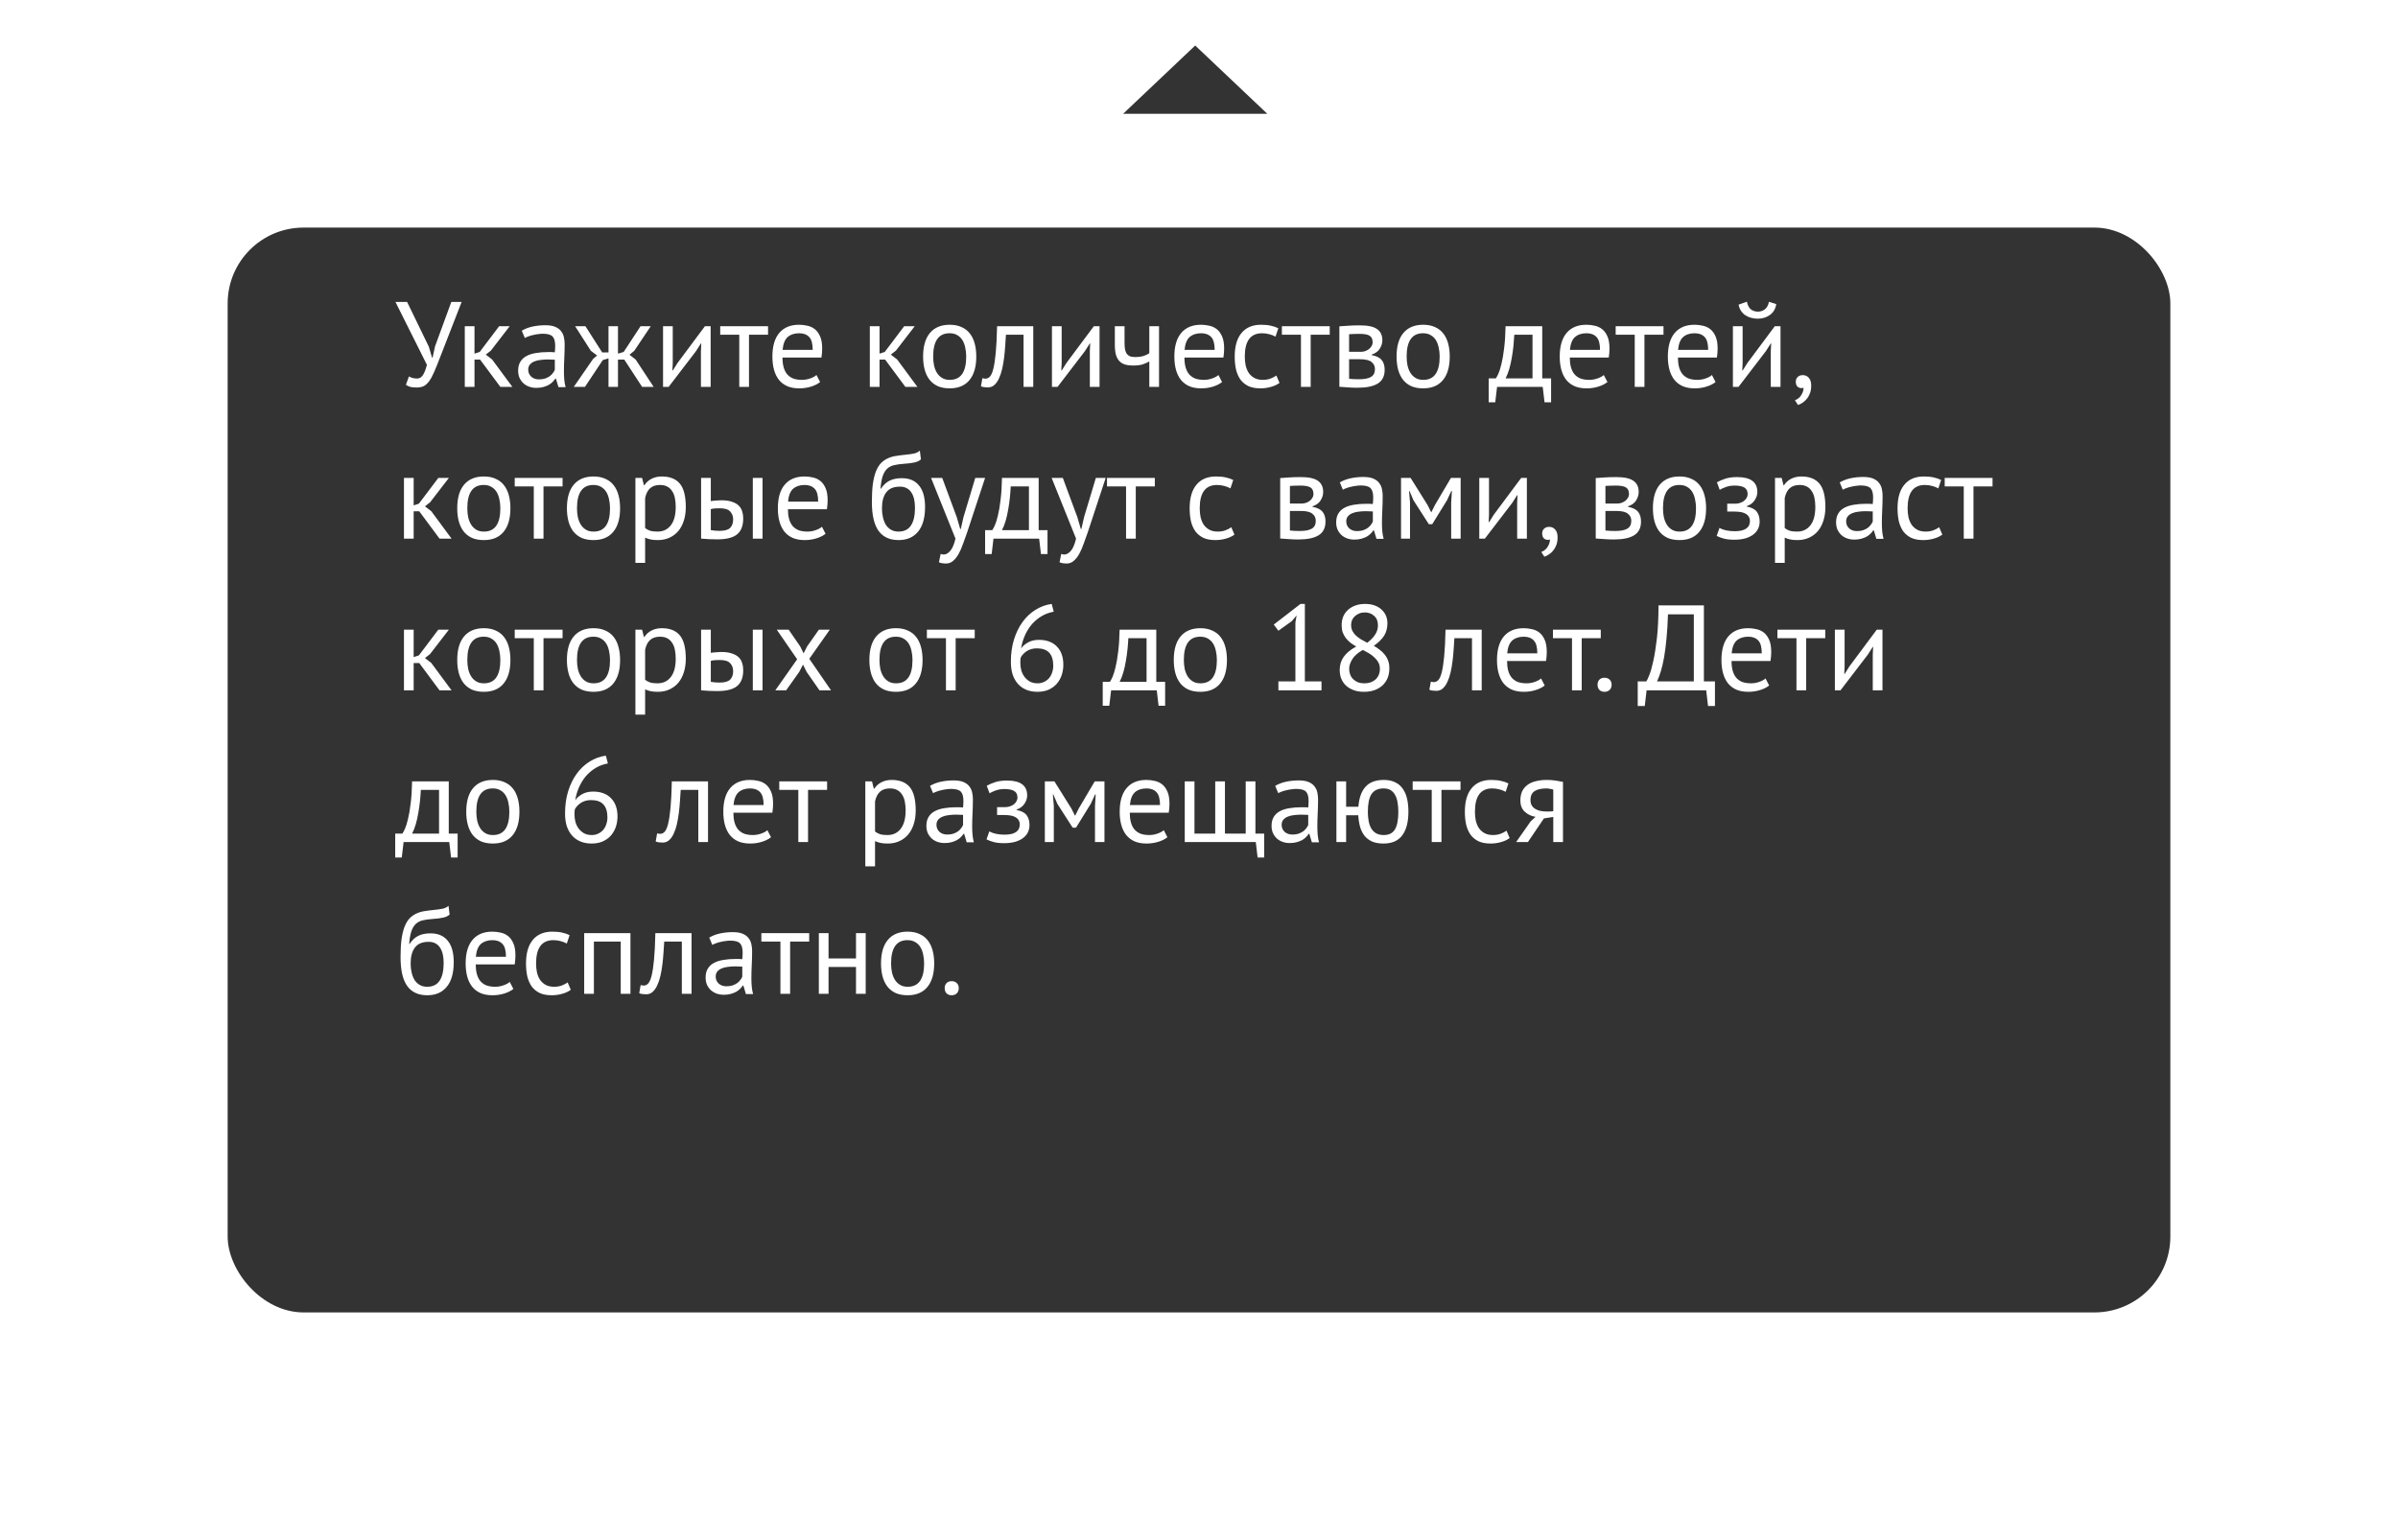 <svg width="316" height="203" viewBox="0 0 316 203" fill="none" xmlns="http://www.w3.org/2000/svg">
<g filter="url(#filter0_d_18711_282)">
<rect x="30" y="15" width="256" height="143" rx="10" fill="#333333"/>
</g>
<path d="M56.512 45.704L56.928 47.128H57.008L57.328 45.656L59.472 39.8H60.832L58 47.08C57.712 47.837 57.456 48.472 57.232 48.984C57.019 49.485 56.8 49.896 56.576 50.216C56.352 50.525 56.112 50.749 55.856 50.888C55.6 51.016 55.285 51.08 54.912 51.08C54.56 51.08 54.277 51.053 54.064 51C53.861 50.936 53.669 50.845 53.488 50.728L53.888 49.624C54.101 49.741 54.299 49.816 54.48 49.848C54.661 49.88 54.827 49.896 54.976 49.896C55.275 49.896 55.525 49.747 55.728 49.448C55.931 49.139 56.107 48.685 56.256 48.088L52.112 39.8H53.648L56.512 45.704ZM63.264 47.4H62.528V51H61.248V43H62.528V46.616L63.216 46.392L65.776 43H67.168L64.688 46.216L64.016 46.744L64.848 47.384L67.52 51H65.936L63.264 47.4ZM68.76 43.592C69.166 43.347 69.635 43.165 70.168 43.048C70.712 42.931 71.278 42.872 71.864 42.872C72.419 42.872 72.862 42.947 73.192 43.096C73.534 43.245 73.79 43.443 73.96 43.688C74.142 43.923 74.259 44.184 74.312 44.472C74.376 44.76 74.408 45.048 74.408 45.336C74.408 45.976 74.392 46.6 74.36 47.208C74.328 47.816 74.312 48.392 74.312 48.936C74.312 49.331 74.328 49.704 74.36 50.056C74.392 50.408 74.451 50.733 74.536 51.032H73.592L73.256 49.912H73.176C73.08 50.061 72.958 50.211 72.808 50.36C72.67 50.499 72.499 50.627 72.296 50.744C72.094 50.851 71.859 50.941 71.592 51.016C71.326 51.091 71.022 51.128 70.68 51.128C70.339 51.128 70.019 51.075 69.72 50.968C69.432 50.861 69.182 50.712 68.968 50.52C68.755 50.317 68.584 50.077 68.456 49.8C68.339 49.523 68.28 49.208 68.28 48.856C68.28 48.387 68.376 47.997 68.568 47.688C68.76 47.368 69.027 47.117 69.368 46.936C69.72 46.744 70.136 46.611 70.616 46.536C71.107 46.451 71.646 46.408 72.232 46.408C72.382 46.408 72.526 46.408 72.664 46.408C72.814 46.408 72.963 46.419 73.112 46.44C73.144 46.12 73.16 45.832 73.16 45.576C73.16 44.989 73.043 44.579 72.808 44.344C72.574 44.109 72.147 43.992 71.528 43.992C71.347 43.992 71.15 44.008 70.936 44.04C70.734 44.061 70.52 44.099 70.296 44.152C70.083 44.195 69.875 44.253 69.672 44.328C69.48 44.392 69.31 44.467 69.16 44.552L68.76 43.592ZM71.032 50.008C71.331 50.008 71.598 49.971 71.832 49.896C72.067 49.811 72.27 49.709 72.44 49.592C72.611 49.464 72.75 49.325 72.856 49.176C72.974 49.027 73.059 48.883 73.112 48.744V47.416C72.963 47.405 72.808 47.4 72.648 47.4C72.499 47.389 72.35 47.384 72.2 47.384C71.87 47.384 71.544 47.405 71.224 47.448C70.915 47.48 70.638 47.549 70.392 47.656C70.158 47.752 69.966 47.891 69.816 48.072C69.678 48.243 69.608 48.461 69.608 48.728C69.608 49.101 69.742 49.411 70.008 49.656C70.275 49.891 70.616 50.008 71.032 50.008ZM79.434 47.464L77.082 51H75.61L78.138 47.336L78.682 46.856L77.866 46.248L75.786 43H77.146L79.354 46.456H80.186V43H81.434V46.616L82.186 46.392L84.41 43H85.754L83.578 46.248L82.954 46.76L83.77 47.4L86.138 51H84.618L82.266 47.4H81.434V51H80.186V47.24L79.434 47.464ZM92.365 46.264L92.413 45.272H92.365L91.709 46.296L88.109 51H87.373V43H88.653V47.88L88.605 48.824H88.669L89.293 47.832L92.893 43H93.645V51H92.365V46.264ZM101.211 44.12H98.699V51H97.419V44.12H94.907V43H101.211V44.12ZM108.072 50.36C107.752 50.616 107.347 50.819 106.856 50.968C106.376 51.117 105.864 51.192 105.32 51.192C104.712 51.192 104.184 51.096 103.736 50.904C103.288 50.701 102.92 50.419 102.632 50.056C102.344 49.683 102.131 49.24 101.992 48.728C101.853 48.216 101.784 47.64 101.784 47C101.784 45.635 102.088 44.595 102.696 43.88C103.304 43.165 104.173 42.808 105.304 42.808C105.667 42.808 106.029 42.851 106.392 42.936C106.755 43.011 107.08 43.16 107.368 43.384C107.656 43.608 107.891 43.928 108.072 44.344C108.253 44.749 108.344 45.288 108.344 45.96C108.344 46.312 108.312 46.701 108.248 47.128H103.112C103.112 47.597 103.16 48.013 103.256 48.376C103.352 48.739 103.501 49.048 103.704 49.304C103.907 49.549 104.168 49.741 104.488 49.88C104.819 50.008 105.219 50.072 105.688 50.072C106.051 50.072 106.413 50.008 106.776 49.88C107.139 49.752 107.411 49.603 107.592 49.432L108.072 50.36ZM105.32 43.928C104.691 43.928 104.184 44.093 103.8 44.424C103.427 44.755 103.203 45.32 103.128 46.12H107.096C107.096 45.309 106.941 44.744 106.632 44.424C106.323 44.093 105.885 43.928 105.32 43.928ZM116.639 47.4H115.903V51H114.623V43H115.903V46.616L116.591 46.392L119.151 43H120.543L118.063 46.216L117.391 46.744L118.223 47.384L120.895 51H119.311L116.639 47.4ZM121.643 47C121.643 45.645 121.942 44.611 122.539 43.896C123.147 43.171 124.017 42.808 125.147 42.808C125.745 42.808 126.262 42.909 126.699 43.112C127.147 43.304 127.515 43.587 127.803 43.96C128.091 44.323 128.305 44.765 128.443 45.288C128.582 45.8 128.651 46.371 128.651 47C128.651 48.355 128.347 49.395 127.739 50.12C127.142 50.835 126.278 51.192 125.147 51.192C124.55 51.192 124.027 51.096 123.579 50.904C123.142 50.701 122.779 50.419 122.491 50.056C122.203 49.683 121.99 49.24 121.851 48.728C121.713 48.205 121.643 47.629 121.643 47ZM122.971 47C122.971 47.405 123.009 47.795 123.083 48.168C123.169 48.541 123.297 48.867 123.467 49.144C123.638 49.421 123.862 49.645 124.139 49.816C124.417 49.987 124.753 50.072 125.147 50.072C126.598 50.083 127.323 49.059 127.323 47C127.323 46.584 127.281 46.189 127.195 45.816C127.121 45.443 126.998 45.117 126.827 44.84C126.657 44.563 126.433 44.344 126.155 44.184C125.878 44.013 125.542 43.928 125.147 43.928C123.697 43.917 122.971 44.941 122.971 47ZM134.88 44.12H132.56C132.528 44.568 132.496 45.053 132.464 45.576C132.432 46.088 132.384 46.605 132.32 47.128C132.256 47.64 132.17 48.136 132.064 48.616C131.957 49.085 131.818 49.501 131.648 49.864C131.488 50.227 131.285 50.52 131.04 50.744C130.805 50.957 130.522 51.064 130.192 51.064C129.989 51.064 129.813 51.053 129.664 51.032C129.514 51.011 129.381 50.973 129.264 50.92L129.456 49.848C129.584 49.891 129.722 49.912 129.872 49.912C130.085 49.912 130.277 49.821 130.448 49.64C130.618 49.459 130.768 49.117 130.896 48.616C131.024 48.104 131.13 47.4 131.216 46.504C131.301 45.608 131.36 44.44 131.392 43H136.16V51H134.88V44.12ZM143.615 46.264L143.663 45.272H143.615L142.959 46.296L139.359 51H138.623V43H139.903V47.88L139.855 48.824H139.919L140.543 47.832L144.143 43H144.895V51H143.615V46.264ZM148.189 43V45.176C148.189 45.464 148.205 45.725 148.237 45.96C148.269 46.184 148.333 46.381 148.429 46.552C148.525 46.712 148.664 46.84 148.845 46.936C149.026 47.021 149.266 47.064 149.565 47.064C150.045 47.064 150.44 47.011 150.749 46.904C151.058 46.797 151.293 46.68 151.453 46.552V43H152.733V51H151.453V47.64C151.282 47.747 151.026 47.864 150.685 47.992C150.354 48.12 149.896 48.184 149.309 48.184C148.914 48.184 148.568 48.141 148.269 48.056C147.97 47.971 147.72 47.821 147.517 47.608C147.314 47.395 147.16 47.112 147.053 46.76C146.957 46.408 146.909 45.965 146.909 45.432V43H148.189ZM161.041 50.36C160.721 50.616 160.315 50.819 159.825 50.968C159.345 51.117 158.833 51.192 158.289 51.192C157.681 51.192 157.153 51.096 156.705 50.904C156.257 50.701 155.889 50.419 155.601 50.056C155.313 49.683 155.099 49.24 154.961 48.728C154.822 48.216 154.753 47.64 154.753 47C154.753 45.635 155.057 44.595 155.665 43.88C156.273 43.165 157.142 42.808 158.273 42.808C158.635 42.808 158.998 42.851 159.361 42.936C159.723 43.011 160.049 43.16 160.337 43.384C160.625 43.608 160.859 43.928 161.041 44.344C161.222 44.749 161.313 45.288 161.313 45.96C161.313 46.312 161.281 46.701 161.217 47.128H156.081C156.081 47.597 156.129 48.013 156.225 48.376C156.321 48.739 156.47 49.048 156.673 49.304C156.875 49.549 157.137 49.741 157.457 49.88C157.787 50.008 158.187 50.072 158.657 50.072C159.019 50.072 159.382 50.008 159.745 49.88C160.107 49.752 160.379 49.603 160.561 49.432L161.041 50.36ZM158.289 43.928C157.659 43.928 157.153 44.093 156.769 44.424C156.395 44.755 156.171 45.32 156.097 46.12H160.065C160.065 45.309 159.91 44.744 159.601 44.424C159.291 44.093 158.854 43.928 158.289 43.928ZM168.61 50.472C168.29 50.707 167.911 50.883 167.474 51C167.037 51.128 166.578 51.192 166.098 51.192C165.479 51.192 164.957 51.096 164.53 50.904C164.103 50.701 163.751 50.419 163.474 50.056C163.207 49.683 163.01 49.24 162.882 48.728C162.765 48.205 162.706 47.629 162.706 47C162.706 45.645 163.005 44.611 163.602 43.896C164.199 43.171 165.058 42.808 166.178 42.808C166.69 42.808 167.122 42.851 167.474 42.936C167.837 43.011 168.162 43.123 168.45 43.272L168.082 44.376C167.837 44.237 167.565 44.131 167.266 44.056C166.967 43.971 166.647 43.928 166.306 43.928C164.791 43.928 164.034 44.952 164.034 47C164.034 47.405 164.071 47.795 164.146 48.168C164.231 48.531 164.365 48.856 164.546 49.144C164.738 49.421 164.983 49.645 165.282 49.816C165.591 49.987 165.97 50.072 166.418 50.072C166.802 50.072 167.143 50.013 167.442 49.896C167.751 49.779 168.002 49.645 168.194 49.496L168.61 50.472ZM175.227 44.12H172.715V51H171.435V44.12H168.923V43H175.227V44.12ZM176.498 43.016C176.871 42.995 177.26 42.968 177.666 42.936C178.082 42.904 178.594 42.888 179.202 42.888C180.258 42.888 181.015 43.053 181.474 43.384C181.932 43.704 182.162 44.195 182.162 44.856C182.162 45.229 182.05 45.597 181.826 45.96C181.612 46.312 181.255 46.573 180.754 46.744V46.808C181.383 46.925 181.826 47.144 182.082 47.464C182.338 47.784 182.466 48.211 182.466 48.744C182.466 49.576 182.167 50.179 181.57 50.552C180.972 50.925 180.076 51.112 178.882 51.112C178.434 51.112 178.018 51.096 177.634 51.064C177.25 51.043 176.871 51.016 176.498 50.984V43.016ZM177.778 49.928C177.98 49.949 178.178 49.965 178.37 49.976C178.572 49.987 178.807 49.992 179.074 49.992C179.788 49.992 180.316 49.891 180.658 49.688C181.01 49.485 181.186 49.139 181.186 48.648C181.186 48.264 181.036 47.955 180.738 47.72C180.45 47.475 179.932 47.352 179.186 47.352H177.778V49.928ZM179.346 46.376C179.538 46.376 179.724 46.344 179.906 46.28C180.087 46.216 180.247 46.131 180.386 46.024C180.535 45.907 180.652 45.773 180.738 45.624C180.834 45.475 180.882 45.315 180.882 45.144C180.882 44.717 180.754 44.424 180.498 44.264C180.242 44.093 179.794 44.008 179.154 44.008C178.812 44.008 178.54 44.013 178.338 44.024C178.146 44.035 177.959 44.045 177.778 44.056V46.376H179.346ZM184.034 47C184.034 45.645 184.333 44.611 184.93 43.896C185.538 43.171 186.407 42.808 187.538 42.808C188.135 42.808 188.653 42.909 189.09 43.112C189.538 43.304 189.906 43.587 190.194 43.96C190.482 44.323 190.695 44.765 190.834 45.288C190.973 45.8 191.042 46.371 191.042 47C191.042 48.355 190.738 49.395 190.13 50.12C189.533 50.835 188.669 51.192 187.538 51.192C186.941 51.192 186.418 51.096 185.97 50.904C185.533 50.701 185.17 50.419 184.882 50.056C184.594 49.683 184.381 49.24 184.242 48.728C184.103 48.205 184.034 47.629 184.034 47ZM185.362 47C185.362 47.405 185.399 47.795 185.474 48.168C185.559 48.541 185.687 48.867 185.858 49.144C186.029 49.421 186.253 49.645 186.53 49.816C186.807 49.987 187.143 50.072 187.538 50.072C188.989 50.083 189.714 49.059 189.714 47C189.714 46.584 189.671 46.189 189.586 45.816C189.511 45.443 189.389 45.117 189.218 44.84C189.047 44.563 188.823 44.344 188.546 44.184C188.269 44.013 187.933 43.928 187.538 43.928C186.087 43.917 185.362 44.941 185.362 47ZM204.398 53.032H203.534L203.294 51H197.278L197.038 53.032H196.174V49.88H197.118C197.203 49.763 197.315 49.555 197.454 49.256C197.592 48.947 197.726 48.52 197.854 47.976C197.992 47.421 198.11 46.739 198.206 45.928C198.312 45.107 198.376 44.131 198.398 43H203.23V49.88H204.398V53.032ZM201.95 49.88V44.12H199.55C199.528 44.568 199.491 45.059 199.438 45.592C199.384 46.115 199.31 46.643 199.214 47.176C199.128 47.699 199.016 48.195 198.878 48.664C198.739 49.133 198.579 49.539 198.398 49.88H201.95ZM211.822 50.36C211.502 50.616 211.097 50.819 210.606 50.968C210.126 51.117 209.614 51.192 209.07 51.192C208.462 51.192 207.934 51.096 207.486 50.904C207.038 50.701 206.67 50.419 206.382 50.056C206.094 49.683 205.881 49.24 205.742 48.728C205.603 48.216 205.534 47.64 205.534 47C205.534 45.635 205.838 44.595 206.446 43.88C207.054 43.165 207.923 42.808 209.054 42.808C209.417 42.808 209.779 42.851 210.142 42.936C210.505 43.011 210.83 43.16 211.118 43.384C211.406 43.608 211.641 43.928 211.822 44.344C212.003 44.749 212.094 45.288 212.094 45.96C212.094 46.312 212.062 46.701 211.998 47.128H206.862C206.862 47.597 206.91 48.013 207.006 48.376C207.102 48.739 207.251 49.048 207.454 49.304C207.657 49.549 207.918 49.741 208.238 49.88C208.569 50.008 208.969 50.072 209.438 50.072C209.801 50.072 210.163 50.008 210.526 49.88C210.889 49.752 211.161 49.603 211.342 49.432L211.822 50.36ZM209.07 43.928C208.441 43.928 207.934 44.093 207.55 44.424C207.177 44.755 206.953 45.32 206.878 46.12H210.846C210.846 45.309 210.691 44.744 210.382 44.424C210.073 44.093 209.635 43.928 209.07 43.928ZM219.211 44.12H216.699V51H215.419V44.12H212.907V43H219.211V44.12ZM226.072 50.36C225.752 50.616 225.347 50.819 224.856 50.968C224.376 51.117 223.864 51.192 223.32 51.192C222.712 51.192 222.184 51.096 221.736 50.904C221.288 50.701 220.92 50.419 220.632 50.056C220.344 49.683 220.131 49.24 219.992 48.728C219.853 48.216 219.784 47.64 219.784 47C219.784 45.635 220.088 44.595 220.696 43.88C221.304 43.165 222.173 42.808 223.304 42.808C223.667 42.808 224.029 42.851 224.392 42.936C224.755 43.011 225.08 43.16 225.368 43.384C225.656 43.608 225.891 43.928 226.072 44.344C226.253 44.749 226.344 45.288 226.344 45.96C226.344 46.312 226.312 46.701 226.248 47.128H221.112C221.112 47.597 221.16 48.013 221.256 48.376C221.352 48.739 221.501 49.048 221.704 49.304C221.907 49.549 222.168 49.741 222.488 49.88C222.819 50.008 223.219 50.072 223.688 50.072C224.051 50.072 224.413 50.008 224.776 49.88C225.139 49.752 225.411 49.603 225.592 49.432L226.072 50.36ZM223.32 43.928C222.691 43.928 222.184 44.093 221.8 44.424C221.427 44.755 221.203 45.32 221.128 46.12H225.096C225.096 45.309 224.941 44.744 224.632 44.424C224.323 44.093 223.885 43.928 223.32 43.928ZM233.349 46.264L233.397 45.272H233.349L232.693 46.296L229.093 51H228.357V43H229.637V47.88L229.589 48.824H229.653L230.277 47.832L233.877 43H234.629V51H233.349V46.264ZM230.197 39.768C230.304 40.259 230.485 40.6 230.741 40.792C231.008 40.984 231.312 41.08 231.653 41.08C231.994 41.08 232.298 40.979 232.565 40.776C232.832 40.573 233.013 40.243 233.109 39.784L234.069 40.088C233.973 40.707 233.696 41.181 233.237 41.512C232.789 41.843 232.25 42.008 231.621 42.008C231.333 42.008 231.045 41.971 230.757 41.896C230.48 41.821 230.229 41.709 230.005 41.56C229.781 41.411 229.589 41.219 229.429 40.984C229.269 40.749 229.162 40.472 229.109 40.152L230.197 39.768ZM236.643 50.312C236.643 50.056 236.729 49.848 236.899 49.688C237.07 49.528 237.289 49.448 237.555 49.448C237.886 49.448 238.153 49.565 238.355 49.8C238.569 50.035 238.675 50.376 238.675 50.824C238.675 51.208 238.622 51.544 238.515 51.832C238.409 52.12 238.27 52.365 238.099 52.568C237.929 52.781 237.742 52.952 237.539 53.08C237.337 53.219 237.134 53.32 236.931 53.384L236.531 52.76C236.915 52.611 237.198 52.376 237.379 52.056C237.571 51.747 237.667 51.432 237.667 51.112C237.571 51.144 237.481 51.16 237.395 51.16C237.182 51.16 237.001 51.091 236.851 50.952C236.713 50.803 236.643 50.589 236.643 50.312ZM55.248 67.4H54.512V71H53.232V63H54.512V66.616L55.2 66.392L57.76 63H59.152L56.672 66.216L56 66.744L56.832 67.384L59.504 71H57.92L55.248 67.4ZM60.253 67C60.253 65.645 60.551 64.611 61.149 63.896C61.757 63.171 62.626 62.808 63.757 62.808C64.354 62.808 64.871 62.909 65.309 63.112C65.757 63.304 66.125 63.587 66.413 63.96C66.701 64.323 66.914 64.765 67.053 65.288C67.191 65.8 67.261 66.371 67.261 67C67.261 68.355 66.957 69.395 66.349 70.12C65.751 70.835 64.887 71.192 63.757 71.192C63.159 71.192 62.637 71.096 62.189 70.904C61.751 70.701 61.389 70.419 61.101 70.056C60.813 69.683 60.599 69.24 60.461 68.728C60.322 68.205 60.253 67.629 60.253 67ZM61.581 67C61.581 67.405 61.618 67.795 61.693 68.168C61.778 68.541 61.906 68.867 62.077 69.144C62.247 69.421 62.471 69.645 62.749 69.816C63.026 69.987 63.362 70.072 63.757 70.072C65.207 70.083 65.933 69.059 65.933 67C65.933 66.584 65.89 66.189 65.805 65.816C65.73 65.443 65.607 65.117 65.437 64.84C65.266 64.563 65.042 64.344 64.765 64.184C64.487 64.013 64.151 63.928 63.757 63.928C62.306 63.917 61.581 64.941 61.581 67ZM74.133 64.12H71.621V71H70.341V64.12H67.829V63H74.133V64.12ZM74.706 67C74.706 65.645 75.004 64.611 75.602 63.896C76.21 63.171 77.079 62.808 78.21 62.808C78.807 62.808 79.325 62.909 79.762 63.112C80.21 63.304 80.578 63.587 80.866 63.96C81.154 64.323 81.367 64.765 81.506 65.288C81.644 65.8 81.714 66.371 81.714 67C81.714 68.355 81.41 69.395 80.802 70.12C80.204 70.835 79.341 71.192 78.21 71.192C77.612 71.192 77.09 71.096 76.642 70.904C76.204 70.701 75.842 70.419 75.554 70.056C75.266 69.683 75.052 69.24 74.914 68.728C74.775 68.205 74.706 67.629 74.706 67ZM76.034 67C76.034 67.405 76.071 67.795 76.146 68.168C76.231 68.541 76.359 68.867 76.53 69.144C76.701 69.421 76.924 69.645 77.202 69.816C77.479 69.987 77.815 70.072 78.21 70.072C79.66 70.083 80.386 69.059 80.386 67C80.386 66.584 80.343 66.189 80.258 65.816C80.183 65.443 80.061 65.117 79.89 64.84C79.719 64.563 79.495 64.344 79.218 64.184C78.941 64.013 78.605 63.928 78.21 63.928C76.759 63.917 76.034 64.941 76.034 67ZM83.732 63H84.612L84.852 63.96H84.916C85.161 63.587 85.476 63.304 85.86 63.112C86.255 62.909 86.703 62.808 87.204 62.808C88.271 62.808 89.065 63.123 89.588 63.752C90.111 64.381 90.372 65.411 90.372 66.84C90.372 67.512 90.281 68.12 90.1 68.664C89.929 69.197 89.684 69.651 89.364 70.024C89.044 70.397 88.655 70.685 88.196 70.888C87.748 71.091 87.247 71.192 86.692 71.192C86.297 71.192 85.983 71.165 85.748 71.112C85.524 71.069 85.279 70.989 85.012 70.872V74.2H83.732V63ZM86.964 63.928C86.42 63.928 85.988 64.072 85.668 64.36C85.359 64.637 85.14 65.064 85.012 65.64V69.608C85.204 69.757 85.423 69.875 85.668 69.96C85.913 70.035 86.239 70.072 86.644 70.072C87.38 70.072 87.961 69.8 88.388 69.256C88.825 68.701 89.044 67.891 89.044 66.824C89.044 66.387 89.007 65.992 88.932 65.64C88.857 65.277 88.735 64.973 88.564 64.728C88.404 64.472 88.191 64.275 87.924 64.136C87.668 63.997 87.348 63.928 86.964 63.928ZM93.668 69.88C94.063 69.944 94.442 69.976 94.804 69.976C95.476 69.976 95.946 69.848 96.212 69.592C96.479 69.325 96.612 68.952 96.612 68.472C96.612 68.045 96.479 67.693 96.212 67.416C95.956 67.139 95.503 67 94.852 67C94.671 67 94.474 67.005 94.26 67.016C94.047 67.027 93.85 67.059 93.668 67.112V69.88ZM93.668 66.056C93.924 66.013 94.17 65.987 94.404 65.976C94.639 65.955 94.863 65.944 95.076 65.944C95.62 65.944 96.074 66.008 96.436 66.136C96.81 66.253 97.108 66.419 97.332 66.632C97.556 66.845 97.711 67.101 97.796 67.4C97.892 67.688 97.94 67.997 97.94 68.328C97.94 69.299 97.668 70.003 97.124 70.44C96.591 70.877 95.722 71.096 94.516 71.096C93.834 71.096 93.124 71.064 92.388 71V63H93.668V66.056ZM99.204 63H100.484V71H99.204V63ZM108.791 70.36C108.471 70.616 108.065 70.819 107.575 70.968C107.095 71.117 106.583 71.192 106.039 71.192C105.431 71.192 104.903 71.096 104.455 70.904C104.007 70.701 103.639 70.419 103.351 70.056C103.063 69.683 102.849 69.24 102.711 68.728C102.572 68.216 102.503 67.64 102.503 67C102.503 65.635 102.807 64.595 103.415 63.88C104.023 63.165 104.892 62.808 106.023 62.808C106.385 62.808 106.748 62.851 107.111 62.936C107.473 63.011 107.799 63.16 108.087 63.384C108.375 63.608 108.609 63.928 108.791 64.344C108.972 64.749 109.063 65.288 109.063 65.96C109.063 66.312 109.031 66.701 108.967 67.128H103.831C103.831 67.597 103.879 68.013 103.975 68.376C104.071 68.739 104.22 69.048 104.423 69.304C104.625 69.549 104.887 69.741 105.207 69.88C105.537 70.008 105.937 70.072 106.407 70.072C106.769 70.072 107.132 70.008 107.495 69.88C107.857 69.752 108.129 69.603 108.311 69.432L108.791 70.36ZM106.039 63.928C105.409 63.928 104.903 64.093 104.519 64.424C104.145 64.755 103.921 65.32 103.847 66.12H107.815C107.815 65.309 107.66 64.744 107.351 64.424C107.041 64.093 106.604 63.928 106.039 63.928ZM116.077 64.424C116.429 63.912 116.819 63.555 117.245 63.352C117.672 63.139 118.205 63.032 118.845 63.032C119.827 63.032 120.579 63.352 121.101 63.992C121.635 64.632 121.901 65.576 121.901 66.824C121.901 68.264 121.592 69.352 120.973 70.088C120.365 70.824 119.512 71.192 118.413 71.192C117.24 71.192 116.36 70.787 115.773 69.976C115.187 69.165 114.893 67.891 114.893 66.152C114.893 65.235 114.936 64.451 115.021 63.8C115.117 63.149 115.251 62.6 115.421 62.152C115.603 61.704 115.816 61.347 116.061 61.08C116.317 60.813 116.6 60.605 116.909 60.456C117.229 60.296 117.576 60.184 117.949 60.12C118.323 60.056 118.723 60.003 119.149 59.96C119.704 59.907 120.136 59.848 120.445 59.784C120.765 59.709 121.021 59.581 121.213 59.4L121.357 60.552C121.251 60.648 121.133 60.728 121.005 60.792C120.877 60.856 120.723 60.909 120.541 60.952C120.36 60.995 120.141 61.032 119.885 61.064C119.64 61.096 119.352 61.123 119.021 61.144C118.563 61.176 118.157 61.235 117.805 61.32C117.464 61.395 117.165 61.549 116.909 61.784C116.664 62.008 116.467 62.333 116.317 62.76C116.179 63.176 116.083 63.731 116.029 64.424H116.077ZM116.221 67.016C116.221 67.421 116.264 67.811 116.349 68.184C116.435 68.557 116.563 68.888 116.733 69.176C116.915 69.453 117.144 69.672 117.421 69.832C117.699 69.992 118.024 70.072 118.397 70.072C119.133 70.072 119.677 69.811 120.029 69.288C120.392 68.755 120.573 67.971 120.573 66.936C120.573 66.531 120.536 66.157 120.461 65.816C120.387 65.475 120.269 65.181 120.109 64.936C119.949 64.68 119.747 64.488 119.501 64.36C119.256 64.221 118.963 64.152 118.621 64.152C117.789 64.141 117.181 64.387 116.797 64.888C116.413 65.379 116.221 66.088 116.221 67.016ZM126.084 68.184L126.532 69.72H126.612L126.964 68.168L128.516 63H129.812L127.444 70.184C127.263 70.707 127.081 71.213 126.9 71.704C126.729 72.195 126.537 72.632 126.324 73.016C126.111 73.4 125.871 73.704 125.604 73.928C125.337 74.163 125.028 74.28 124.676 74.28C124.292 74.28 123.977 74.227 123.732 74.12L123.956 73.016C124.095 73.069 124.228 73.096 124.356 73.096C124.655 73.096 124.943 72.936 125.22 72.616C125.497 72.307 125.727 71.768 125.908 71L122.692 63H124.164L126.084 68.184ZM138.038 73.032H137.174L136.934 71H130.918L130.678 73.032H129.814V69.88H130.758C130.844 69.763 130.956 69.555 131.094 69.256C131.233 68.947 131.366 68.52 131.494 67.976C131.633 67.421 131.75 66.739 131.846 65.928C131.953 65.107 132.017 64.131 132.038 63H136.87V69.88H138.038V73.032ZM135.59 69.88V64.12H133.19C133.169 64.568 133.132 65.059 133.078 65.592C133.025 66.115 132.95 66.643 132.854 67.176C132.769 67.699 132.657 68.195 132.518 68.664C132.38 69.133 132.22 69.539 132.038 69.88H135.59ZM141.975 68.184L142.423 69.72H142.503L142.855 68.168L144.407 63H145.703L143.335 70.184C143.153 70.707 142.972 71.213 142.791 71.704C142.62 72.195 142.428 72.632 142.215 73.016C142.001 73.4 141.761 73.704 141.495 73.928C141.228 74.163 140.919 74.28 140.567 74.28C140.183 74.28 139.868 74.227 139.623 74.12L139.847 73.016C139.985 73.069 140.119 73.096 140.247 73.096C140.545 73.096 140.833 72.936 141.111 72.616C141.388 72.307 141.617 71.768 141.799 71L138.583 63H140.055L141.975 68.184ZM152.18 64.12H149.668V71H148.388V64.12H145.876V63H152.18V64.12ZM162.672 70.472C162.352 70.707 161.974 70.883 161.536 71C161.099 71.128 160.64 71.192 160.16 71.192C159.542 71.192 159.019 71.096 158.592 70.904C158.166 70.701 157.814 70.419 157.536 70.056C157.27 69.683 157.072 69.24 156.944 68.728C156.827 68.205 156.768 67.629 156.768 67C156.768 65.645 157.067 64.611 157.664 63.896C158.262 63.171 159.12 62.808 160.24 62.808C160.752 62.808 161.184 62.851 161.536 62.936C161.899 63.011 162.224 63.123 162.512 63.272L162.144 64.376C161.899 64.237 161.627 64.131 161.328 64.056C161.03 63.971 160.71 63.928 160.368 63.928C158.854 63.928 158.096 64.952 158.096 67C158.096 67.405 158.134 67.795 158.208 68.168C158.294 68.531 158.427 68.856 158.608 69.144C158.8 69.421 159.046 69.645 159.344 69.816C159.654 69.987 160.032 70.072 160.48 70.072C160.864 70.072 161.206 70.013 161.504 69.896C161.814 69.779 162.064 69.645 162.256 69.496L162.672 70.472ZM168.701 63.016C169.074 62.995 169.463 62.968 169.869 62.936C170.285 62.904 170.797 62.888 171.405 62.888C172.461 62.888 173.218 63.053 173.677 63.384C174.135 63.704 174.365 64.195 174.365 64.856C174.365 65.229 174.253 65.597 174.029 65.96C173.815 66.312 173.458 66.573 172.957 66.744V66.808C173.586 66.925 174.029 67.144 174.285 67.464C174.541 67.784 174.669 68.211 174.669 68.744C174.669 69.576 174.37 70.179 173.773 70.552C173.175 70.925 172.279 71.112 171.085 71.112C170.637 71.112 170.221 71.096 169.837 71.064C169.453 71.043 169.074 71.016 168.701 70.984V63.016ZM169.981 69.928C170.183 69.949 170.381 69.965 170.573 69.976C170.775 69.987 171.01 69.992 171.277 69.992C171.991 69.992 172.519 69.891 172.861 69.688C173.213 69.485 173.389 69.139 173.389 68.648C173.389 68.264 173.239 67.955 172.941 67.72C172.653 67.475 172.135 67.352 171.389 67.352H169.981V69.928ZM171.549 66.376C171.741 66.376 171.927 66.344 172.109 66.28C172.29 66.216 172.45 66.131 172.589 66.024C172.738 65.907 172.855 65.773 172.941 65.624C173.037 65.475 173.085 65.315 173.085 65.144C173.085 64.717 172.957 64.424 172.701 64.264C172.445 64.093 171.997 64.008 171.357 64.008C171.015 64.008 170.743 64.013 170.541 64.024C170.349 64.035 170.162 64.045 169.981 64.056V66.376H171.549ZM176.557 63.592C176.962 63.347 177.432 63.165 177.965 63.048C178.509 62.931 179.074 62.872 179.661 62.872C180.216 62.872 180.658 62.947 180.989 63.096C181.33 63.245 181.586 63.443 181.757 63.688C181.938 63.923 182.056 64.184 182.109 64.472C182.173 64.76 182.205 65.048 182.205 65.336C182.205 65.976 182.189 66.6 182.157 67.208C182.125 67.816 182.109 68.392 182.109 68.936C182.109 69.331 182.125 69.704 182.157 70.056C182.189 70.408 182.248 70.733 182.333 71.032H181.389L181.053 69.912H180.973C180.877 70.061 180.754 70.211 180.605 70.36C180.466 70.499 180.296 70.627 180.093 70.744C179.89 70.851 179.656 70.941 179.389 71.016C179.122 71.091 178.818 71.128 178.477 71.128C178.136 71.128 177.816 71.075 177.517 70.968C177.229 70.861 176.978 70.712 176.765 70.52C176.552 70.317 176.381 70.077 176.253 69.8C176.136 69.523 176.077 69.208 176.077 68.856C176.077 68.387 176.173 67.997 176.365 67.688C176.557 67.368 176.824 67.117 177.165 66.936C177.517 66.744 177.933 66.611 178.413 66.536C178.904 66.451 179.442 66.408 180.029 66.408C180.178 66.408 180.322 66.408 180.461 66.408C180.61 66.408 180.76 66.419 180.909 66.44C180.941 66.12 180.957 65.832 180.957 65.576C180.957 64.989 180.84 64.579 180.605 64.344C180.37 64.109 179.944 63.992 179.325 63.992C179.144 63.992 178.946 64.008 178.733 64.04C178.53 64.061 178.317 64.099 178.093 64.152C177.88 64.195 177.672 64.253 177.469 64.328C177.277 64.392 177.106 64.467 176.957 64.552L176.557 63.592ZM178.829 70.008C179.128 70.008 179.394 69.971 179.629 69.896C179.864 69.811 180.066 69.709 180.237 69.592C180.408 69.464 180.546 69.325 180.653 69.176C180.77 69.027 180.856 68.883 180.909 68.744V67.416C180.76 67.405 180.605 67.4 180.445 67.4C180.296 67.389 180.146 67.384 179.997 67.384C179.666 67.384 179.341 67.405 179.021 67.448C178.712 67.48 178.434 67.549 178.189 67.656C177.954 67.752 177.762 67.891 177.613 68.072C177.474 68.243 177.405 68.461 177.405 68.728C177.405 69.101 177.538 69.411 177.805 69.656C178.072 69.891 178.413 70.008 178.829 70.008ZM191.231 66.248L191.327 64.728H191.247L190.671 65.96L188.735 69.096H188.287L186.271 65.96L185.743 64.728H185.679L185.807 66.232V71H184.623V63H185.887L188.127 66.584L188.591 67.512H188.623L189.103 66.552L191.199 63H192.479V71H191.231V66.248ZM199.927 66.264L199.975 65.272H199.927L199.271 66.296L195.671 71H194.935V63H196.215V67.88L196.167 68.824H196.231L196.855 67.832L200.455 63H201.207V71H199.927V66.264ZM203.222 70.312C203.222 70.056 203.307 69.848 203.478 69.688C203.648 69.528 203.867 69.448 204.134 69.448C204.464 69.448 204.731 69.565 204.934 69.8C205.147 70.035 205.254 70.376 205.254 70.824C205.254 71.208 205.2 71.544 205.094 71.832C204.987 72.12 204.848 72.365 204.678 72.568C204.507 72.781 204.32 72.952 204.118 73.08C203.915 73.219 203.712 73.32 203.51 73.384L203.11 72.76C203.494 72.611 203.776 72.376 203.958 72.056C204.15 71.747 204.246 71.432 204.246 71.112C204.15 71.144 204.059 71.16 203.974 71.16C203.76 71.16 203.579 71.091 203.43 70.952C203.291 70.803 203.222 70.589 203.222 70.312ZM210.279 63.016C210.652 62.995 211.042 62.968 211.447 62.936C211.863 62.904 212.375 62.888 212.983 62.888C214.039 62.888 214.796 63.053 215.255 63.384C215.714 63.704 215.943 64.195 215.943 64.856C215.943 65.229 215.831 65.597 215.607 65.96C215.394 66.312 215.036 66.573 214.535 66.744V66.808C215.164 66.925 215.607 67.144 215.863 67.464C216.119 67.784 216.247 68.211 216.247 68.744C216.247 69.576 215.948 70.179 215.351 70.552C214.754 70.925 213.858 71.112 212.663 71.112C212.215 71.112 211.799 71.096 211.415 71.064C211.031 71.043 210.652 71.016 210.279 70.984V63.016ZM211.559 69.928C211.762 69.949 211.959 69.965 212.151 69.976C212.354 69.987 212.588 69.992 212.855 69.992C213.57 69.992 214.098 69.891 214.439 69.688C214.791 69.485 214.967 69.139 214.967 68.648C214.967 68.264 214.818 67.955 214.519 67.72C214.231 67.475 213.714 67.352 212.967 67.352H211.559V69.928ZM213.127 66.376C213.319 66.376 213.506 66.344 213.687 66.28C213.868 66.216 214.028 66.131 214.167 66.024C214.316 65.907 214.434 65.773 214.519 65.624C214.615 65.475 214.663 65.315 214.663 65.144C214.663 64.717 214.535 64.424 214.279 64.264C214.023 64.093 213.575 64.008 212.935 64.008C212.594 64.008 212.322 64.013 212.119 64.024C211.927 64.035 211.74 64.045 211.559 64.056V66.376H213.127ZM217.815 67C217.815 65.645 218.114 64.611 218.711 63.896C219.319 63.171 220.189 62.808 221.319 62.808C221.917 62.808 222.434 62.909 222.871 63.112C223.319 63.304 223.687 63.587 223.975 63.96C224.263 64.323 224.477 64.765 224.615 65.288C224.754 65.8 224.823 66.371 224.823 67C224.823 68.355 224.519 69.395 223.911 70.12C223.314 70.835 222.45 71.192 221.319 71.192C220.722 71.192 220.199 71.096 219.751 70.904C219.314 70.701 218.951 70.419 218.663 70.056C218.375 69.683 218.162 69.24 218.023 68.728C217.885 68.205 217.815 67.629 217.815 67ZM219.143 67C219.143 67.405 219.181 67.795 219.255 68.168C219.341 68.541 219.469 68.867 219.639 69.144C219.81 69.421 220.034 69.645 220.311 69.816C220.589 69.987 220.925 70.072 221.319 70.072C222.77 70.083 223.495 69.059 223.495 67C223.495 66.584 223.453 66.189 223.367 65.816C223.293 65.443 223.17 65.117 222.999 64.84C222.829 64.563 222.605 64.344 222.327 64.184C222.05 64.013 221.714 63.928 221.319 63.928C219.869 63.917 219.143 64.941 219.143 67ZM227.609 67.432V66.392H228.729C228.921 66.392 229.108 66.36 229.289 66.296C229.481 66.232 229.652 66.147 229.801 66.04C229.951 65.923 230.068 65.789 230.153 65.64C230.249 65.48 230.297 65.315 230.297 65.144C230.297 64.728 230.153 64.435 229.865 64.264C229.577 64.093 229.145 64.008 228.569 64.008C228.153 64.008 227.769 64.072 227.417 64.2C227.076 64.328 226.809 64.451 226.617 64.568L226.249 63.576C226.569 63.395 226.943 63.235 227.369 63.096C227.807 62.957 228.324 62.888 228.921 62.888C230.692 62.888 231.577 63.544 231.577 64.856C231.577 65.229 231.455 65.597 231.209 65.96C230.975 66.312 230.633 66.563 230.185 66.712V66.776C230.815 66.893 231.252 67.117 231.497 67.448C231.753 67.779 231.881 68.216 231.881 68.76C231.881 69.101 231.812 69.416 231.673 69.704C231.535 69.992 231.327 70.243 231.049 70.456C230.772 70.669 230.42 70.84 229.993 70.968C229.577 71.085 229.092 71.144 228.537 71.144C227.993 71.144 227.54 71.096 227.177 71C226.825 70.904 226.505 70.787 226.217 70.648L226.585 69.592C226.831 69.731 227.124 69.837 227.465 69.912C227.817 69.987 228.196 70.024 228.601 70.024C229.252 70.024 229.748 69.912 230.089 69.688C230.431 69.464 230.601 69.123 230.601 68.664C230.601 68.28 230.441 67.981 230.121 67.768C229.801 67.544 229.273 67.432 228.537 67.432H227.609ZM233.904 63H234.784L235.024 63.96H235.088C235.333 63.587 235.648 63.304 236.032 63.112C236.427 62.909 236.875 62.808 237.376 62.808C238.443 62.808 239.237 63.123 239.76 63.752C240.283 64.381 240.544 65.411 240.544 66.84C240.544 67.512 240.453 68.12 240.272 68.664C240.101 69.197 239.856 69.651 239.536 70.024C239.216 70.397 238.827 70.685 238.368 70.888C237.92 71.091 237.419 71.192 236.864 71.192C236.469 71.192 236.155 71.165 235.92 71.112C235.696 71.069 235.451 70.989 235.184 70.872V74.2H233.904V63ZM237.136 63.928C236.592 63.928 236.16 64.072 235.84 64.36C235.531 64.637 235.312 65.064 235.184 65.64V69.608C235.376 69.757 235.595 69.875 235.84 69.96C236.085 70.035 236.411 70.072 236.816 70.072C237.552 70.072 238.133 69.8 238.56 69.256C238.997 68.701 239.216 67.891 239.216 66.824C239.216 66.387 239.179 65.992 239.104 65.64C239.029 65.277 238.907 64.973 238.736 64.728C238.576 64.472 238.363 64.275 238.096 64.136C237.84 63.997 237.52 63.928 237.136 63.928ZM242.432 63.592C242.837 63.347 243.307 63.165 243.84 63.048C244.384 62.931 244.949 62.872 245.536 62.872C246.091 62.872 246.533 62.947 246.864 63.096C247.205 63.245 247.461 63.443 247.632 63.688C247.813 63.923 247.931 64.184 247.984 64.472C248.048 64.76 248.08 65.048 248.08 65.336C248.08 65.976 248.064 66.6 248.032 67.208C248 67.816 247.984 68.392 247.984 68.936C247.984 69.331 248 69.704 248.032 70.056C248.064 70.408 248.123 70.733 248.208 71.032H247.264L246.928 69.912H246.848C246.752 70.061 246.629 70.211 246.48 70.36C246.341 70.499 246.171 70.627 245.968 70.744C245.765 70.851 245.531 70.941 245.264 71.016C244.997 71.091 244.693 71.128 244.352 71.128C244.011 71.128 243.691 71.075 243.392 70.968C243.104 70.861 242.853 70.712 242.64 70.52C242.427 70.317 242.256 70.077 242.128 69.8C242.011 69.523 241.952 69.208 241.952 68.856C241.952 68.387 242.048 67.997 242.24 67.688C242.432 67.368 242.699 67.117 243.04 66.936C243.392 66.744 243.808 66.611 244.288 66.536C244.779 66.451 245.317 66.408 245.904 66.408C246.053 66.408 246.197 66.408 246.336 66.408C246.485 66.408 246.635 66.419 246.784 66.44C246.816 66.12 246.832 65.832 246.832 65.576C246.832 64.989 246.715 64.579 246.48 64.344C246.245 64.109 245.819 63.992 245.2 63.992C245.019 63.992 244.821 64.008 244.608 64.04C244.405 64.061 244.192 64.099 243.968 64.152C243.755 64.195 243.547 64.253 243.344 64.328C243.152 64.392 242.981 64.467 242.832 64.552L242.432 63.592ZM244.704 70.008C245.003 70.008 245.269 69.971 245.504 69.896C245.739 69.811 245.941 69.709 246.112 69.592C246.283 69.464 246.421 69.325 246.528 69.176C246.645 69.027 246.731 68.883 246.784 68.744V67.416C246.635 67.405 246.48 67.4 246.32 67.4C246.171 67.389 246.021 67.384 245.872 67.384C245.541 67.384 245.216 67.405 244.896 67.448C244.587 67.48 244.309 67.549 244.064 67.656C243.829 67.752 243.637 67.891 243.488 68.072C243.349 68.243 243.28 68.461 243.28 68.728C243.28 69.101 243.413 69.411 243.68 69.656C243.947 69.891 244.288 70.008 244.704 70.008ZM255.954 70.472C255.634 70.707 255.255 70.883 254.818 71C254.38 71.128 253.922 71.192 253.442 71.192C252.823 71.192 252.3 71.096 251.874 70.904C251.447 70.701 251.095 70.419 250.818 70.056C250.551 69.683 250.354 69.24 250.226 68.728C250.108 68.205 250.05 67.629 250.05 67C250.05 65.645 250.348 64.611 250.946 63.896C251.543 63.171 252.402 62.808 253.522 62.808C254.034 62.808 254.466 62.851 254.818 62.936C255.18 63.011 255.506 63.123 255.794 63.272L255.426 64.376C255.18 64.237 254.908 64.131 254.61 64.056C254.311 63.971 253.991 63.928 253.65 63.928C252.135 63.928 251.378 64.952 251.378 67C251.378 67.405 251.415 67.795 251.49 68.168C251.575 68.531 251.708 68.856 251.89 69.144C252.082 69.421 252.327 69.645 252.626 69.816C252.935 69.987 253.314 70.072 253.762 70.072C254.146 70.072 254.487 70.013 254.786 69.896C255.095 69.779 255.346 69.645 255.538 69.496L255.954 70.472ZM262.57 64.12H260.058V71H258.778V64.12H256.266V63H262.57V64.12ZM55.248 87.4H54.512V91H53.232V83H54.512V86.616L55.2 86.392L57.76 83H59.152L56.672 86.216L56 86.744L56.832 87.384L59.504 91H57.92L55.248 87.4ZM60.253 87C60.253 85.645 60.551 84.611 61.149 83.896C61.757 83.171 62.626 82.808 63.757 82.808C64.354 82.808 64.871 82.909 65.309 83.112C65.757 83.304 66.125 83.587 66.413 83.96C66.701 84.323 66.914 84.765 67.053 85.288C67.191 85.8 67.261 86.371 67.261 87C67.261 88.355 66.957 89.395 66.349 90.12C65.751 90.835 64.887 91.192 63.757 91.192C63.159 91.192 62.637 91.096 62.189 90.904C61.751 90.701 61.389 90.419 61.101 90.056C60.813 89.683 60.599 89.24 60.461 88.728C60.322 88.205 60.253 87.629 60.253 87ZM61.581 87C61.581 87.405 61.618 87.795 61.693 88.168C61.778 88.541 61.906 88.867 62.077 89.144C62.247 89.421 62.471 89.645 62.749 89.816C63.026 89.987 63.362 90.072 63.757 90.072C65.207 90.083 65.933 89.059 65.933 87C65.933 86.584 65.89 86.189 65.805 85.816C65.73 85.443 65.607 85.117 65.437 84.84C65.266 84.563 65.042 84.344 64.765 84.184C64.487 84.013 64.151 83.928 63.757 83.928C62.306 83.917 61.581 84.941 61.581 87ZM74.133 84.12H71.621V91H70.341V84.12H67.829V83H74.133V84.12ZM74.706 87C74.706 85.645 75.004 84.611 75.602 83.896C76.21 83.171 77.079 82.808 78.21 82.808C78.807 82.808 79.325 82.909 79.762 83.112C80.21 83.304 80.578 83.587 80.866 83.96C81.154 84.323 81.367 84.765 81.506 85.288C81.644 85.8 81.714 86.371 81.714 87C81.714 88.355 81.41 89.395 80.802 90.12C80.204 90.835 79.341 91.192 78.21 91.192C77.612 91.192 77.09 91.096 76.642 90.904C76.204 90.701 75.842 90.419 75.554 90.056C75.266 89.683 75.052 89.24 74.914 88.728C74.775 88.205 74.706 87.629 74.706 87ZM76.034 87C76.034 87.405 76.071 87.795 76.146 88.168C76.231 88.541 76.359 88.867 76.53 89.144C76.701 89.421 76.924 89.645 77.202 89.816C77.479 89.987 77.815 90.072 78.21 90.072C79.66 90.083 80.386 89.059 80.386 87C80.386 86.584 80.343 86.189 80.258 85.816C80.183 85.443 80.061 85.117 79.89 84.84C79.719 84.563 79.495 84.344 79.218 84.184C78.941 84.013 78.605 83.928 78.21 83.928C76.759 83.917 76.034 84.941 76.034 87ZM83.732 83H84.612L84.852 83.96H84.916C85.161 83.587 85.476 83.304 85.86 83.112C86.255 82.909 86.703 82.808 87.204 82.808C88.271 82.808 89.065 83.123 89.588 83.752C90.111 84.381 90.372 85.411 90.372 86.84C90.372 87.512 90.281 88.12 90.1 88.664C89.929 89.197 89.684 89.651 89.364 90.024C89.044 90.397 88.655 90.685 88.196 90.888C87.748 91.091 87.247 91.192 86.692 91.192C86.297 91.192 85.983 91.165 85.748 91.112C85.524 91.069 85.279 90.989 85.012 90.872V94.2H83.732V83ZM86.964 83.928C86.42 83.928 85.988 84.072 85.668 84.36C85.359 84.637 85.14 85.064 85.012 85.64V89.608C85.204 89.757 85.423 89.875 85.668 89.96C85.913 90.035 86.239 90.072 86.644 90.072C87.38 90.072 87.961 89.8 88.388 89.256C88.825 88.701 89.044 87.891 89.044 86.824C89.044 86.387 89.007 85.992 88.932 85.64C88.857 85.277 88.735 84.973 88.564 84.728C88.404 84.472 88.191 84.275 87.924 84.136C87.668 83.997 87.348 83.928 86.964 83.928ZM93.668 89.88C94.063 89.944 94.442 89.976 94.804 89.976C95.476 89.976 95.946 89.848 96.212 89.592C96.479 89.325 96.612 88.952 96.612 88.472C96.612 88.045 96.479 87.693 96.212 87.416C95.956 87.139 95.503 87 94.852 87C94.671 87 94.474 87.005 94.26 87.016C94.047 87.027 93.85 87.059 93.668 87.112V89.88ZM93.668 86.056C93.924 86.013 94.17 85.987 94.404 85.976C94.639 85.955 94.863 85.944 95.076 85.944C95.62 85.944 96.074 86.008 96.436 86.136C96.81 86.253 97.108 86.419 97.332 86.632C97.556 86.845 97.711 87.101 97.796 87.4C97.892 87.688 97.94 87.997 97.94 88.328C97.94 89.299 97.668 90.003 97.124 90.44C96.591 90.877 95.722 91.096 94.516 91.096C93.834 91.096 93.124 91.064 92.388 91V83H93.668V86.056ZM99.204 83H100.484V91H99.204V83ZM105.047 86.904L102.359 83H103.927L105.447 85.208L105.895 86.12L106.359 85.208L107.911 83H109.351L106.647 86.84L109.511 91H107.991L106.295 88.568L105.815 87.608L105.319 88.568L103.591 91H102.167L105.047 86.904ZM114.565 87C114.565 85.645 114.864 84.611 115.461 83.896C116.069 83.171 116.939 82.808 118.069 82.808C118.667 82.808 119.184 82.909 119.621 83.112C120.069 83.304 120.437 83.587 120.725 83.96C121.013 84.323 121.227 84.765 121.365 85.288C121.504 85.8 121.573 86.371 121.573 87C121.573 88.355 121.269 89.395 120.661 90.12C120.064 90.835 119.2 91.192 118.069 91.192C117.472 91.192 116.949 91.096 116.501 90.904C116.064 90.701 115.701 90.419 115.413 90.056C115.125 89.683 114.912 89.24 114.773 88.728C114.635 88.205 114.565 87.629 114.565 87ZM115.893 87C115.893 87.405 115.931 87.795 116.005 88.168C116.091 88.541 116.219 88.867 116.389 89.144C116.56 89.421 116.784 89.645 117.061 89.816C117.339 89.987 117.675 90.072 118.069 90.072C119.52 90.083 120.245 89.059 120.245 87C120.245 86.584 120.203 86.189 120.117 85.816C120.043 85.443 119.92 85.117 119.749 84.84C119.579 84.563 119.355 84.344 119.077 84.184C118.8 84.013 118.464 83.928 118.069 83.928C116.619 83.917 115.893 84.941 115.893 87ZM128.445 84.12H125.933V91H124.653V84.12H122.141V83H128.445V84.12ZM140.122 87.624C140.122 88.115 140.047 88.579 139.898 89.016C139.749 89.443 139.53 89.821 139.242 90.152C138.954 90.472 138.597 90.728 138.17 90.92C137.743 91.101 137.258 91.192 136.714 91.192C136.181 91.192 135.701 91.107 135.274 90.936C134.847 90.765 134.479 90.515 134.17 90.184C133.861 89.843 133.621 89.427 133.45 88.936C133.29 88.445 133.21 87.88 133.21 87.24C133.21 86.184 133.343 85.213 133.61 84.328C133.887 83.432 134.266 82.653 134.746 81.992C135.226 81.331 135.791 80.797 136.442 80.392C137.103 79.976 137.818 79.715 138.586 79.608L138.858 80.632C138.261 80.739 137.717 80.941 137.226 81.24C136.735 81.539 136.303 81.907 135.93 82.344C135.567 82.781 135.269 83.272 135.034 83.816C134.799 84.36 134.639 84.92 134.554 85.496C134.725 85.208 135.013 84.947 135.418 84.712C135.823 84.467 136.319 84.344 136.906 84.344C137.909 84.344 138.693 84.632 139.258 85.208C139.834 85.784 140.122 86.589 140.122 87.624ZM138.794 87.752C138.794 86.995 138.618 86.424 138.266 86.04C137.914 85.656 137.37 85.464 136.634 85.464C136.111 85.464 135.658 85.592 135.274 85.848C134.901 86.104 134.639 86.392 134.49 86.712C134.469 86.861 134.458 86.984 134.458 87.08C134.458 87.176 134.458 87.283 134.458 87.4C134.458 87.731 134.501 88.056 134.586 88.376C134.682 88.696 134.826 88.984 135.018 89.24C135.21 89.485 135.445 89.688 135.722 89.848C136.01 89.997 136.346 90.072 136.73 90.072C137.039 90.072 137.317 90.013 137.562 89.896C137.818 89.779 138.037 89.619 138.218 89.416C138.399 89.213 138.538 88.968 138.634 88.68C138.741 88.392 138.794 88.083 138.794 87.752ZM153.538 93.032H152.674L152.434 91H146.418L146.178 93.032H145.314V89.88H146.258C146.344 89.763 146.456 89.555 146.594 89.256C146.733 88.947 146.866 88.52 146.994 87.976C147.133 87.421 147.25 86.739 147.346 85.928C147.453 85.107 147.517 84.131 147.538 83H152.37V89.88H153.538V93.032ZM151.09 89.88V84.12H148.69C148.669 84.568 148.632 85.059 148.578 85.592C148.525 86.115 148.45 86.643 148.354 87.176C148.269 87.699 148.157 88.195 148.018 88.664C147.88 89.133 147.72 89.539 147.538 89.88H151.09ZM154.675 87C154.675 85.645 154.973 84.611 155.571 83.896C156.179 83.171 157.048 82.808 158.179 82.808C158.776 82.808 159.293 82.909 159.731 83.112C160.179 83.304 160.547 83.587 160.835 83.96C161.123 84.323 161.336 84.765 161.475 85.288C161.613 85.8 161.683 86.371 161.683 87C161.683 88.355 161.379 89.395 160.771 90.12C160.173 90.835 159.309 91.192 158.179 91.192C157.581 91.192 157.059 91.096 156.611 90.904C156.173 90.701 155.811 90.419 155.523 90.056C155.235 89.683 155.021 89.24 154.883 88.728C154.744 88.205 154.675 87.629 154.675 87ZM156.003 87C156.003 87.405 156.04 87.795 156.115 88.168C156.2 88.541 156.328 88.867 156.499 89.144C156.669 89.421 156.893 89.645 157.171 89.816C157.448 89.987 157.784 90.072 158.179 90.072C159.629 90.083 160.355 89.059 160.355 87C160.355 86.584 160.312 86.189 160.227 85.816C160.152 85.443 160.029 85.117 159.859 84.84C159.688 84.563 159.464 84.344 159.187 84.184C158.909 84.013 158.573 83.928 158.179 83.928C156.728 83.917 156.003 84.941 156.003 87ZM168.462 89.816H170.702V82.072L170.862 81.128L170.222 81.88L168.462 83.144L167.854 82.328L171.374 79.608H171.95V89.816H174.142V91H168.462V89.816ZM176.541 88.328C176.541 87.656 176.717 87.075 177.069 86.584C177.421 86.083 177.97 85.629 178.717 85.224C178.45 85.064 178.2 84.899 177.965 84.728C177.741 84.547 177.538 84.344 177.357 84.12C177.186 83.896 177.048 83.645 176.941 83.368C176.845 83.091 176.797 82.771 176.797 82.408C176.797 81.992 176.866 81.613 177.005 81.272C177.154 80.931 177.362 80.637 177.629 80.392C177.906 80.147 178.232 79.955 178.605 79.816C178.989 79.677 179.421 79.608 179.901 79.608C180.349 79.608 180.754 79.672 181.117 79.8C181.48 79.928 181.784 80.104 182.029 80.328C182.285 80.552 182.482 80.819 182.621 81.128C182.76 81.437 182.829 81.779 182.829 82.152C182.829 82.76 182.69 83.299 182.413 83.768C182.136 84.227 181.677 84.68 181.037 85.128C181.314 85.288 181.576 85.464 181.821 85.656C182.077 85.848 182.296 86.061 182.477 86.296C182.669 86.531 182.818 86.797 182.925 87.096C183.032 87.384 183.085 87.715 183.085 88.088C183.085 88.547 183.01 88.968 182.861 89.352C182.712 89.725 182.493 90.051 182.205 90.328C181.917 90.595 181.565 90.808 181.149 90.968C180.733 91.117 180.258 91.192 179.725 91.192C179.213 91.192 178.76 91.117 178.365 90.968C177.97 90.819 177.634 90.616 177.357 90.36C177.09 90.104 176.888 89.805 176.749 89.464C176.61 89.112 176.541 88.733 176.541 88.328ZM181.837 88.168C181.837 87.848 181.773 87.571 181.645 87.336C181.517 87.091 181.346 86.872 181.133 86.68C180.93 86.477 180.696 86.296 180.429 86.136C180.162 85.976 179.885 85.821 179.597 85.672C178.946 86.035 178.482 86.44 178.205 86.888C177.928 87.336 177.789 87.763 177.789 88.168C177.789 88.424 177.832 88.669 177.917 88.904C178.002 89.139 178.13 89.341 178.301 89.512C178.472 89.683 178.68 89.821 178.925 89.928C179.181 90.024 179.474 90.072 179.805 90.072C180.072 90.072 180.328 90.035 180.573 89.96C180.818 89.875 181.032 89.757 181.213 89.608C181.405 89.448 181.554 89.251 181.661 89.016C181.778 88.771 181.837 88.488 181.837 88.168ZM178.045 82.376C178.045 82.675 178.104 82.941 178.221 83.176C178.338 83.4 178.493 83.603 178.685 83.784C178.888 83.965 179.117 84.136 179.373 84.296C179.629 84.445 179.896 84.589 180.173 84.728C180.653 84.355 181.005 83.987 181.229 83.624C181.464 83.261 181.581 82.861 181.581 82.424C181.581 81.88 181.41 81.464 181.069 81.176C180.738 80.877 180.338 80.728 179.869 80.728C179.581 80.728 179.325 80.776 179.101 80.872C178.877 80.968 178.685 81.091 178.525 81.24C178.365 81.389 178.242 81.565 178.157 81.768C178.082 81.96 178.045 82.163 178.045 82.376ZM193.974 84.12H191.654C191.622 84.568 191.59 85.053 191.558 85.576C191.526 86.088 191.478 86.605 191.414 87.128C191.35 87.64 191.264 88.136 191.158 88.616C191.051 89.085 190.912 89.501 190.742 89.864C190.582 90.227 190.379 90.52 190.134 90.744C189.899 90.957 189.616 91.064 189.286 91.064C189.083 91.064 188.907 91.053 188.758 91.032C188.608 91.011 188.475 90.973 188.357 90.92L188.55 89.848C188.678 89.891 188.816 89.912 188.965 89.912C189.179 89.912 189.371 89.821 189.542 89.64C189.712 89.459 189.862 89.117 189.99 88.616C190.118 88.104 190.224 87.4 190.31 86.504C190.395 85.608 190.454 84.44 190.486 83H195.254V91H193.974V84.12ZM203.556 90.36C203.236 90.616 202.831 90.819 202.34 90.968C201.86 91.117 201.348 91.192 200.804 91.192C200.196 91.192 199.668 91.096 199.22 90.904C198.772 90.701 198.404 90.419 198.116 90.056C197.828 89.683 197.615 89.24 197.476 88.728C197.338 88.216 197.268 87.64 197.268 87C197.268 85.635 197.572 84.595 198.18 83.88C198.788 83.165 199.658 82.808 200.788 82.808C201.151 82.808 201.514 82.851 201.876 82.936C202.239 83.011 202.564 83.16 202.852 83.384C203.14 83.608 203.375 83.928 203.556 84.344C203.738 84.749 203.828 85.288 203.828 85.96C203.828 86.312 203.796 86.701 203.732 87.128H198.596C198.596 87.597 198.644 88.013 198.74 88.376C198.836 88.739 198.986 89.048 199.188 89.304C199.391 89.549 199.652 89.741 199.972 89.88C200.303 90.008 200.703 90.072 201.172 90.072C201.535 90.072 201.898 90.008 202.26 89.88C202.623 89.752 202.895 89.603 203.076 89.432L203.556 90.36ZM200.804 83.928C200.175 83.928 199.668 84.093 199.284 84.424C198.911 84.755 198.687 85.32 198.612 86.12H202.58C202.58 85.309 202.426 84.744 202.116 84.424C201.807 84.093 201.37 83.928 200.804 83.928ZM210.945 84.12H208.433V91H207.153V84.12H204.641V83H210.945V84.12ZM210.518 90.264C210.518 89.976 210.598 89.752 210.758 89.592C210.929 89.421 211.153 89.336 211.43 89.336C211.718 89.336 211.948 89.421 212.118 89.592C212.289 89.752 212.374 89.976 212.374 90.264C212.374 90.541 212.289 90.765 212.118 90.936C211.948 91.107 211.718 91.192 211.43 91.192C211.153 91.192 210.929 91.107 210.758 90.936C210.598 90.765 210.518 90.541 210.518 90.264ZM225.99 93.064H225.078L224.838 91H216.982L216.742 93.064H215.814V89.816H216.95C217.036 89.699 217.164 89.427 217.334 89C217.516 88.563 217.692 87.944 217.862 87.144C218.044 86.333 218.204 85.325 218.342 84.12C218.481 82.904 218.55 81.464 218.55 79.8H224.534V89.816H225.99V93.064ZM223.206 89.816V80.984H219.798C219.766 82.157 219.702 83.213 219.606 84.152C219.521 85.091 219.414 85.923 219.286 86.648C219.158 87.363 219.014 87.981 218.854 88.504C218.694 89.027 218.529 89.464 218.358 89.816H223.206ZM233.135 90.36C232.815 90.616 232.409 90.819 231.919 90.968C231.439 91.117 230.927 91.192 230.383 91.192C229.775 91.192 229.247 91.096 228.799 90.904C228.351 90.701 227.983 90.419 227.695 90.056C227.407 89.683 227.193 89.24 227.055 88.728C226.916 88.216 226.847 87.64 226.847 87C226.847 85.635 227.151 84.595 227.759 83.88C228.367 83.165 229.236 82.808 230.367 82.808C230.729 82.808 231.092 82.851 231.455 82.936C231.817 83.011 232.143 83.16 232.431 83.384C232.719 83.608 232.953 83.928 233.135 84.344C233.316 84.749 233.407 85.288 233.407 85.96C233.407 86.312 233.375 86.701 233.311 87.128H228.174C228.174 87.597 228.223 88.013 228.319 88.376C228.415 88.739 228.564 89.048 228.767 89.304C228.969 89.549 229.231 89.741 229.551 89.88C229.881 90.008 230.281 90.072 230.751 90.072C231.113 90.072 231.476 90.008 231.839 89.88C232.201 89.752 232.473 89.603 232.655 89.432L233.135 90.36ZM230.383 83.928C229.753 83.928 229.247 84.093 228.863 84.424C228.489 84.755 228.265 85.32 228.191 86.12H232.159C232.159 85.309 232.004 84.744 231.695 84.424C231.385 84.093 230.948 83.928 230.383 83.928ZM240.524 84.12H238.012V91H236.732V84.12H234.22V83H240.524V84.12ZM246.787 86.264L246.835 85.272H246.787L246.131 86.296L242.531 91H241.795V83H243.075V87.88L243.027 88.824H243.091L243.715 87.832L247.315 83H248.067V91H246.787V86.264ZM60.304 113.032H59.44L59.2 111H53.184L52.944 113.032H52.08V109.88H53.024C53.109 109.763 53.221 109.555 53.36 109.256C53.499 108.947 53.632 108.52 53.76 107.976C53.899 107.421 54.016 106.739 54.112 105.928C54.219 105.107 54.283 104.131 54.304 103H59.136V109.88H60.304V113.032ZM57.856 109.88V104.12H55.456C55.435 104.568 55.397 105.059 55.344 105.592C55.291 106.115 55.216 106.643 55.12 107.176C55.035 107.699 54.923 108.195 54.784 108.664C54.645 109.133 54.485 109.539 54.304 109.88H57.856ZM61.44 107C61.44 105.645 61.739 104.611 62.336 103.896C62.944 103.171 63.814 102.808 64.944 102.808C65.542 102.808 66.059 102.909 66.496 103.112C66.944 103.304 67.312 103.587 67.6 103.96C67.888 104.323 68.102 104.765 68.24 105.288C68.379 105.8 68.448 106.371 68.448 107C68.448 108.355 68.144 109.395 67.536 110.12C66.939 110.835 66.075 111.192 64.944 111.192C64.347 111.192 63.824 111.096 63.376 110.904C62.939 110.701 62.576 110.419 62.288 110.056C62 109.683 61.787 109.24 61.648 108.728C61.51 108.205 61.44 107.629 61.44 107ZM62.768 107C62.768 107.405 62.806 107.795 62.88 108.168C62.966 108.541 63.094 108.867 63.264 109.144C63.435 109.421 63.659 109.645 63.936 109.816C64.214 109.987 64.55 110.072 64.944 110.072C66.395 110.083 67.12 109.059 67.12 107C67.12 106.584 67.078 106.189 66.992 105.816C66.918 105.443 66.795 105.117 66.624 104.84C66.454 104.563 66.23 104.344 65.952 104.184C65.675 104.013 65.339 103.928 64.944 103.928C63.494 103.917 62.768 104.941 62.768 107ZM81.372 107.624C81.372 108.115 81.297 108.579 81.148 109.016C80.999 109.443 80.78 109.821 80.492 110.152C80.204 110.472 79.847 110.728 79.42 110.92C78.993 111.101 78.508 111.192 77.964 111.192C77.431 111.192 76.951 111.107 76.524 110.936C76.097 110.765 75.729 110.515 75.42 110.184C75.111 109.843 74.871 109.427 74.7 108.936C74.54 108.445 74.46 107.88 74.46 107.24C74.46 106.184 74.593 105.213 74.86 104.328C75.137 103.432 75.516 102.653 75.996 101.992C76.476 101.331 77.041 100.797 77.692 100.392C78.353 99.976 79.068 99.715 79.836 99.608L80.108 100.632C79.511 100.739 78.967 100.941 78.476 101.24C77.985 101.539 77.553 101.907 77.18 102.344C76.817 102.781 76.519 103.272 76.284 103.816C76.049 104.36 75.889 104.92 75.804 105.496C75.975 105.208 76.263 104.947 76.668 104.712C77.073 104.467 77.569 104.344 78.156 104.344C79.159 104.344 79.943 104.632 80.508 105.208C81.084 105.784 81.372 106.589 81.372 107.624ZM80.044 107.752C80.044 106.995 79.868 106.424 79.516 106.04C79.164 105.656 78.62 105.464 77.884 105.464C77.361 105.464 76.908 105.592 76.524 105.848C76.151 106.104 75.889 106.392 75.74 106.712C75.719 106.861 75.708 106.984 75.708 107.08C75.708 107.176 75.708 107.283 75.708 107.4C75.708 107.731 75.751 108.056 75.836 108.376C75.932 108.696 76.076 108.984 76.268 109.24C76.46 109.485 76.695 109.688 76.972 109.848C77.26 109.997 77.596 110.072 77.98 110.072C78.289 110.072 78.567 110.013 78.812 109.896C79.068 109.779 79.287 109.619 79.468 109.416C79.649 109.213 79.788 108.968 79.884 108.68C79.991 108.392 80.044 108.083 80.044 107.752ZM92.02 104.12H89.7C89.668 104.568 89.636 105.053 89.604 105.576C89.572 106.088 89.524 106.605 89.46 107.128C89.396 107.64 89.311 108.136 89.204 108.616C89.098 109.085 88.959 109.501 88.788 109.864C88.628 110.227 88.426 110.52 88.18 110.744C87.946 110.957 87.663 111.064 87.332 111.064C87.13 111.064 86.954 111.053 86.804 111.032C86.655 111.011 86.522 110.973 86.404 110.92L86.596 109.848C86.724 109.891 86.863 109.912 87.012 109.912C87.226 109.912 87.418 109.821 87.588 109.64C87.759 109.459 87.908 109.117 88.036 108.616C88.164 108.104 88.271 107.4 88.356 106.504C88.442 105.608 88.5 104.44 88.532 103H93.3V111H92.02V104.12ZM101.603 110.36C101.283 110.616 100.878 110.819 100.387 110.968C99.907 111.117 99.395 111.192 98.851 111.192C98.243 111.192 97.715 111.096 97.267 110.904C96.819 110.701 96.451 110.419 96.163 110.056C95.875 109.683 95.662 109.24 95.523 108.728C95.385 108.216 95.315 107.64 95.315 107C95.315 105.635 95.619 104.595 96.227 103.88C96.835 103.165 97.705 102.808 98.835 102.808C99.198 102.808 99.561 102.851 99.923 102.936C100.286 103.011 100.611 103.16 100.899 103.384C101.187 103.608 101.422 103.928 101.603 104.344C101.785 104.749 101.875 105.288 101.875 105.96C101.875 106.312 101.843 106.701 101.779 107.128H96.643C96.643 107.597 96.691 108.013 96.787 108.376C96.883 108.739 97.033 109.048 97.235 109.304C97.438 109.549 97.699 109.741 98.019 109.88C98.35 110.008 98.75 110.072 99.219 110.072C99.582 110.072 99.945 110.008 100.307 109.88C100.67 109.752 100.942 109.603 101.123 109.432L101.603 110.36ZM98.851 103.928C98.222 103.928 97.715 104.093 97.331 104.424C96.958 104.755 96.734 105.32 96.659 106.12H100.627C100.627 105.309 100.473 104.744 100.163 104.424C99.854 104.093 99.417 103.928 98.851 103.928ZM108.992 104.12H106.48V111H105.2V104.12H102.688V103H108.992V104.12ZM114.029 103H114.909L115.149 103.96H115.213C115.458 103.587 115.773 103.304 116.157 103.112C116.552 102.909 117 102.808 117.501 102.808C118.568 102.808 119.362 103.123 119.885 103.752C120.408 104.381 120.669 105.411 120.669 106.84C120.669 107.512 120.578 108.12 120.397 108.664C120.226 109.197 119.981 109.651 119.661 110.024C119.341 110.397 118.952 110.685 118.493 110.888C118.045 111.091 117.544 111.192 116.989 111.192C116.594 111.192 116.28 111.165 116.045 111.112C115.821 111.069 115.576 110.989 115.309 110.872V114.2H114.029V103ZM117.261 103.928C116.717 103.928 116.285 104.072 115.965 104.36C115.656 104.637 115.437 105.064 115.309 105.64V109.608C115.501 109.757 115.72 109.875 115.965 109.96C116.21 110.035 116.536 110.072 116.941 110.072C117.677 110.072 118.258 109.8 118.685 109.256C119.122 108.701 119.341 107.891 119.341 106.824C119.341 106.387 119.304 105.992 119.229 105.64C119.154 105.277 119.032 104.973 118.861 104.728C118.701 104.472 118.488 104.275 118.221 104.136C117.965 103.997 117.645 103.928 117.261 103.928ZM122.557 103.592C122.962 103.347 123.432 103.165 123.965 103.048C124.509 102.931 125.074 102.872 125.661 102.872C126.216 102.872 126.658 102.947 126.989 103.096C127.33 103.245 127.586 103.443 127.757 103.688C127.938 103.923 128.056 104.184 128.109 104.472C128.173 104.76 128.205 105.048 128.205 105.336C128.205 105.976 128.189 106.6 128.157 107.208C128.125 107.816 128.109 108.392 128.109 108.936C128.109 109.331 128.125 109.704 128.157 110.056C128.189 110.408 128.248 110.733 128.333 111.032H127.389L127.053 109.912H126.973C126.877 110.061 126.754 110.211 126.605 110.36C126.466 110.499 126.296 110.627 126.093 110.744C125.89 110.851 125.656 110.941 125.389 111.016C125.122 111.091 124.818 111.128 124.477 111.128C124.136 111.128 123.816 111.075 123.517 110.968C123.229 110.861 122.978 110.712 122.765 110.52C122.552 110.317 122.381 110.077 122.253 109.8C122.136 109.523 122.077 109.208 122.077 108.856C122.077 108.387 122.173 107.997 122.365 107.688C122.557 107.368 122.824 107.117 123.165 106.936C123.517 106.744 123.933 106.611 124.413 106.536C124.904 106.451 125.442 106.408 126.029 106.408C126.178 106.408 126.322 106.408 126.461 106.408C126.61 106.408 126.76 106.419 126.909 106.44C126.941 106.12 126.957 105.832 126.957 105.576C126.957 104.989 126.84 104.579 126.605 104.344C126.37 104.109 125.944 103.992 125.325 103.992C125.144 103.992 124.946 104.008 124.733 104.04C124.53 104.061 124.317 104.099 124.093 104.152C123.88 104.195 123.672 104.253 123.469 104.328C123.277 104.392 123.106 104.467 122.957 104.552L122.557 103.592ZM124.829 110.008C125.128 110.008 125.394 109.971 125.629 109.896C125.864 109.811 126.066 109.709 126.237 109.592C126.408 109.464 126.546 109.325 126.653 109.176C126.77 109.027 126.856 108.883 126.909 108.744V107.416C126.76 107.405 126.605 107.4 126.445 107.4C126.296 107.389 126.146 107.384 125.997 107.384C125.666 107.384 125.341 107.405 125.021 107.448C124.712 107.48 124.434 107.549 124.189 107.656C123.954 107.752 123.762 107.891 123.613 108.072C123.474 108.243 123.405 108.461 123.405 108.728C123.405 109.101 123.538 109.411 123.805 109.656C124.072 109.891 124.413 110.008 124.829 110.008ZM131.391 107.432V106.392H132.511C132.703 106.392 132.889 106.36 133.071 106.296C133.263 106.232 133.433 106.147 133.583 106.04C133.732 105.923 133.849 105.789 133.935 105.64C134.031 105.48 134.079 105.315 134.079 105.144C134.079 104.728 133.935 104.435 133.647 104.264C133.359 104.093 132.927 104.008 132.351 104.008C131.935 104.008 131.551 104.072 131.199 104.2C130.857 104.328 130.591 104.451 130.399 104.568L130.031 103.576C130.351 103.395 130.724 103.235 131.151 103.096C131.588 102.957 132.105 102.888 132.703 102.888C134.473 102.888 135.359 103.544 135.359 104.856C135.359 105.229 135.236 105.597 134.991 105.96C134.756 106.312 134.415 106.563 133.967 106.712V106.776C134.596 106.893 135.033 107.117 135.279 107.448C135.535 107.779 135.663 108.216 135.663 108.76C135.663 109.101 135.593 109.416 135.455 109.704C135.316 109.992 135.108 110.243 134.831 110.456C134.553 110.669 134.201 110.84 133.775 110.968C133.359 111.085 132.873 111.144 132.319 111.144C131.775 111.144 131.321 111.096 130.959 111C130.607 110.904 130.287 110.787 129.999 110.648L130.367 109.592C130.612 109.731 130.905 109.837 131.247 109.912C131.599 109.987 131.977 110.024 132.383 110.024C133.033 110.024 133.529 109.912 133.871 109.688C134.212 109.464 134.383 109.123 134.383 108.664C134.383 108.28 134.223 107.981 133.903 107.768C133.583 107.544 133.055 107.432 132.319 107.432H131.391ZM144.293 106.248L144.389 104.728H144.309L143.733 105.96L141.797 109.096H141.349L139.333 105.96L138.805 104.728H138.741L138.869 106.232V111H137.685V103H138.949L141.189 106.584L141.653 107.512H141.685L142.165 106.552L144.261 103H145.541V111H144.293V106.248ZM153.838 110.36C153.518 110.616 153.112 110.819 152.622 110.968C152.142 111.117 151.63 111.192 151.086 111.192C150.478 111.192 149.95 111.096 149.502 110.904C149.054 110.701 148.686 110.419 148.398 110.056C148.11 109.683 147.896 109.24 147.758 108.728C147.619 108.216 147.55 107.64 147.55 107C147.55 105.635 147.854 104.595 148.462 103.88C149.07 103.165 149.939 102.808 151.07 102.808C151.432 102.808 151.795 102.851 152.158 102.936C152.52 103.011 152.846 103.16 153.134 103.384C153.422 103.608 153.656 103.928 153.838 104.344C154.019 104.749 154.11 105.288 154.11 105.96C154.11 106.312 154.078 106.701 154.014 107.128H148.878C148.878 107.597 148.926 108.013 149.022 108.376C149.118 108.739 149.267 109.048 149.47 109.304C149.672 109.549 149.934 109.741 150.254 109.88C150.584 110.008 150.984 110.072 151.454 110.072C151.816 110.072 152.179 110.008 152.542 109.88C152.904 109.752 153.176 109.603 153.358 109.432L153.838 110.36ZM151.086 103.928C150.456 103.928 149.95 104.093 149.566 104.424C149.192 104.755 148.968 105.32 148.894 106.12H152.862C152.862 105.309 152.707 104.744 152.398 104.424C152.088 104.093 151.651 103.928 151.086 103.928ZM166.587 113.032H165.723L165.483 111H156.123V103H157.403V109.88H160.139V103H161.419V109.88H164.155V103H165.435V109.88H166.587V113.032ZM168.042 103.592C168.447 103.347 168.916 103.165 169.45 103.048C169.994 102.931 170.559 102.872 171.146 102.872C171.7 102.872 172.143 102.947 172.474 103.096C172.815 103.245 173.071 103.443 173.242 103.688C173.423 103.923 173.54 104.184 173.594 104.472C173.658 104.76 173.69 105.048 173.69 105.336C173.69 105.976 173.674 106.6 173.642 107.208C173.61 107.816 173.594 108.392 173.594 108.936C173.594 109.331 173.61 109.704 173.642 110.056C173.674 110.408 173.732 110.733 173.818 111.032H172.874L172.538 109.912H172.458C172.362 110.061 172.239 110.211 172.09 110.36C171.951 110.499 171.78 110.627 171.578 110.744C171.375 110.851 171.14 110.941 170.874 111.016C170.607 111.091 170.303 111.128 169.962 111.128C169.62 111.128 169.3 111.075 169.002 110.968C168.714 110.861 168.463 110.712 168.25 110.52C168.036 110.317 167.866 110.077 167.738 109.8C167.62 109.523 167.562 109.208 167.562 108.856C167.562 108.387 167.658 107.997 167.85 107.688C168.042 107.368 168.308 107.117 168.65 106.936C169.002 106.744 169.418 106.611 169.898 106.536C170.388 106.451 170.927 106.408 171.514 106.408C171.663 106.408 171.807 106.408 171.946 106.408C172.095 106.408 172.244 106.419 172.394 106.44C172.426 106.12 172.442 105.832 172.442 105.576C172.442 104.989 172.324 104.579 172.09 104.344C171.855 104.109 171.428 103.992 170.81 103.992C170.628 103.992 170.431 104.008 170.218 104.04C170.015 104.061 169.802 104.099 169.578 104.152C169.364 104.195 169.156 104.253 168.954 104.328C168.762 104.392 168.591 104.467 168.442 104.552L168.042 103.592ZM170.314 110.008C170.612 110.008 170.879 109.971 171.114 109.896C171.348 109.811 171.551 109.709 171.722 109.592C171.892 109.464 172.031 109.325 172.138 109.176C172.255 109.027 172.34 108.883 172.394 108.744V107.416C172.244 107.405 172.09 107.4 171.93 107.4C171.78 107.389 171.631 107.384 171.482 107.384C171.151 107.384 170.826 107.405 170.506 107.448C170.196 107.48 169.919 107.549 169.674 107.656C169.439 107.752 169.247 107.891 169.098 108.072C168.959 108.243 168.89 108.461 168.89 108.728C168.89 109.101 169.023 109.411 169.289 109.656C169.556 109.891 169.898 110.008 170.314 110.008ZM182.315 111.192C181.739 111.192 181.243 111.107 180.827 110.936C180.422 110.755 180.086 110.504 179.819 110.184C179.563 109.853 179.366 109.459 179.227 109C179.099 108.531 179.019 108.019 178.987 107.464H177.387V111H176.107V103H177.387V106.344H179.003C179.088 105.203 179.398 104.328 179.931 103.72C180.475 103.112 181.28 102.808 182.347 102.808C182.934 102.808 183.43 102.909 183.835 103.112C184.251 103.304 184.587 103.587 184.843 103.96C185.11 104.323 185.302 104.765 185.419 105.288C185.536 105.8 185.595 106.371 185.595 107C185.595 108.355 185.323 109.395 184.779 110.12C184.246 110.835 183.424 111.192 182.315 111.192ZM180.251 107C180.251 107.416 180.283 107.811 180.347 108.184C180.411 108.557 180.523 108.888 180.683 109.176C180.843 109.453 181.056 109.672 181.323 109.832C181.6 109.992 181.942 110.072 182.347 110.072C183.03 110.072 183.52 109.827 183.819 109.336C184.118 108.835 184.267 108.056 184.267 107C184.267 106.584 184.235 106.189 184.171 105.816C184.118 105.443 184.016 105.117 183.867 104.84C183.718 104.552 183.52 104.328 183.275 104.168C183.03 104.008 182.715 103.928 182.331 103.928C181.595 103.928 181.062 104.179 180.731 104.68C180.411 105.171 180.251 105.944 180.251 107ZM192.461 104.12H189.949V111H188.669V104.12H186.157V103H192.461V104.12ZM198.938 110.472C198.618 110.707 198.239 110.883 197.802 111C197.365 111.128 196.906 111.192 196.426 111.192C195.807 111.192 195.285 111.096 194.858 110.904C194.431 110.701 194.079 110.419 193.802 110.056C193.535 109.683 193.338 109.24 193.21 108.728C193.093 108.205 193.034 107.629 193.034 107C193.034 105.645 193.333 104.611 193.93 103.896C194.527 103.171 195.386 102.808 196.506 102.808C197.018 102.808 197.45 102.851 197.802 102.936C198.165 103.011 198.49 103.123 198.778 103.272L198.41 104.376C198.165 104.237 197.893 104.131 197.594 104.056C197.295 103.971 196.975 103.928 196.634 103.928C195.119 103.928 194.362 104.952 194.362 107C194.362 107.405 194.399 107.795 194.474 108.168C194.559 108.531 194.693 108.856 194.874 109.144C195.066 109.421 195.311 109.645 195.61 109.816C195.919 109.987 196.298 110.072 196.746 110.072C197.13 110.072 197.471 110.013 197.77 109.896C198.079 109.779 198.33 109.645 198.522 109.496L198.938 110.472ZM204.685 107.688L203.453 107.88L201.341 111H199.789L201.709 108.264L202.349 107.672C201.794 107.587 201.319 107.363 200.925 107C200.541 106.637 200.349 106.147 200.349 105.528C200.349 105.048 200.429 104.637 200.589 104.296C200.759 103.955 200.999 103.672 201.309 103.448C201.618 103.224 201.986 103.064 202.413 102.968C202.839 102.861 203.319 102.808 203.853 102.808C204.247 102.808 204.615 102.835 204.957 102.888C205.298 102.941 205.634 103 205.965 103.064V111H204.685V107.688ZM204.685 104.088C204.546 104.035 204.391 103.997 204.221 103.976C204.05 103.944 203.901 103.928 203.773 103.928C203.09 103.928 202.567 104.051 202.205 104.296C201.853 104.541 201.677 104.931 201.677 105.464C201.677 105.944 201.863 106.317 202.237 106.584C202.621 106.84 203.122 106.968 203.741 106.968C203.751 106.968 203.767 106.968 203.789 106.968C203.81 106.968 203.853 106.968 203.917 106.968C203.981 106.968 204.071 106.968 204.189 106.968C204.306 106.957 204.471 106.947 204.685 106.936V104.088ZM53.968 124.424C54.32 123.912 54.709 123.555 55.136 123.352C55.563 123.139 56.096 123.032 56.736 123.032C57.717 123.032 58.469 123.352 58.992 123.992C59.525 124.632 59.792 125.576 59.792 126.824C59.792 128.264 59.483 129.352 58.864 130.088C58.256 130.824 57.403 131.192 56.304 131.192C55.131 131.192 54.251 130.787 53.664 129.976C53.077 129.165 52.784 127.891 52.784 126.152C52.784 125.235 52.827 124.451 52.912 123.8C53.008 123.149 53.141 122.6 53.312 122.152C53.493 121.704 53.707 121.347 53.952 121.08C54.208 120.813 54.491 120.605 54.8 120.456C55.12 120.296 55.467 120.184 55.84 120.12C56.213 120.056 56.613 120.003 57.04 119.96C57.595 119.907 58.027 119.848 58.336 119.784C58.656 119.709 58.912 119.581 59.104 119.4L59.248 120.552C59.141 120.648 59.024 120.728 58.896 120.792C58.768 120.856 58.613 120.909 58.432 120.952C58.251 120.995 58.032 121.032 57.776 121.064C57.531 121.096 57.243 121.123 56.912 121.144C56.453 121.176 56.048 121.235 55.696 121.32C55.355 121.395 55.056 121.549 54.8 121.784C54.555 122.008 54.357 122.333 54.208 122.76C54.069 123.176 53.973 123.731 53.92 124.424H53.968ZM54.112 127.016C54.112 127.421 54.155 127.811 54.24 128.184C54.325 128.557 54.453 128.888 54.624 129.176C54.805 129.453 55.035 129.672 55.312 129.832C55.589 129.992 55.915 130.072 56.288 130.072C57.024 130.072 57.568 129.811 57.92 129.288C58.283 128.755 58.464 127.971 58.464 126.936C58.464 126.531 58.427 126.157 58.352 125.816C58.277 125.475 58.16 125.181 58 124.936C57.84 124.68 57.637 124.488 57.392 124.36C57.147 124.221 56.853 124.152 56.512 124.152C55.68 124.141 55.072 124.387 54.688 124.888C54.304 125.379 54.112 126.088 54.112 127.016ZM67.65 130.36C67.33 130.616 66.925 130.819 66.434 130.968C65.954 131.117 65.442 131.192 64.898 131.192C64.29 131.192 63.762 131.096 63.314 130.904C62.866 130.701 62.498 130.419 62.21 130.056C61.922 129.683 61.709 129.24 61.57 128.728C61.431 128.216 61.362 127.64 61.362 127C61.362 125.635 61.666 124.595 62.274 123.88C62.882 123.165 63.752 122.808 64.882 122.808C65.245 122.808 65.608 122.851 65.97 122.936C66.333 123.011 66.658 123.16 66.946 123.384C67.234 123.608 67.469 123.928 67.65 124.344C67.832 124.749 67.922 125.288 67.922 125.96C67.922 126.312 67.89 126.701 67.826 127.128H62.69C62.69 127.597 62.738 128.013 62.834 128.376C62.93 128.739 63.08 129.048 63.282 129.304C63.485 129.549 63.746 129.741 64.066 129.88C64.397 130.008 64.797 130.072 65.266 130.072C65.629 130.072 65.992 130.008 66.354 129.88C66.717 129.752 66.989 129.603 67.17 129.432L67.65 130.36ZM64.898 123.928C64.269 123.928 63.762 124.093 63.378 124.424C63.005 124.755 62.781 125.32 62.706 126.12H66.674C66.674 125.309 66.519 124.744 66.21 124.424C65.901 124.093 65.463 123.928 64.898 123.928ZM75.219 130.472C74.899 130.707 74.521 130.883 74.083 131C73.646 131.128 73.187 131.192 72.707 131.192C72.089 131.192 71.566 131.096 71.139 130.904C70.713 130.701 70.361 130.419 70.083 130.056C69.817 129.683 69.619 129.24 69.491 128.728C69.374 128.205 69.315 127.629 69.315 127C69.315 125.645 69.614 124.611 70.211 123.896C70.809 123.171 71.667 122.808 72.787 122.808C73.299 122.808 73.731 122.851 74.083 122.936C74.446 123.011 74.771 123.123 75.059 123.272L74.691 124.376C74.446 124.237 74.174 124.131 73.875 124.056C73.577 123.971 73.257 123.928 72.915 123.928C71.401 123.928 70.643 124.952 70.643 127C70.643 127.405 70.681 127.795 70.755 128.168C70.841 128.531 70.974 128.856 71.155 129.144C71.347 129.421 71.593 129.645 71.891 129.816C72.201 129.987 72.579 130.072 73.027 130.072C73.411 130.072 73.753 130.013 74.051 129.896C74.361 129.779 74.611 129.645 74.803 129.496L75.219 130.472ZM81.798 124.12H78.262V131H76.982V123H83.078V131H81.798V124.12ZM89.849 124.12H87.528C87.496 124.568 87.465 125.053 87.433 125.576C87.4 126.088 87.353 126.605 87.288 127.128C87.225 127.64 87.139 128.136 87.032 128.616C86.926 129.085 86.787 129.501 86.617 129.864C86.457 130.227 86.254 130.52 86.008 130.744C85.774 130.957 85.491 131.064 85.16 131.064C84.958 131.064 84.782 131.053 84.632 131.032C84.483 131.011 84.35 130.973 84.233 130.92L84.424 129.848C84.552 129.891 84.691 129.912 84.841 129.912C85.054 129.912 85.246 129.821 85.416 129.64C85.587 129.459 85.737 129.117 85.865 128.616C85.993 128.104 86.099 127.4 86.184 126.504C86.27 125.608 86.329 124.44 86.361 123H91.129V131H89.849V124.12ZM93.463 123.592C93.869 123.347 94.338 123.165 94.871 123.048C95.415 122.931 95.981 122.872 96.567 122.872C97.122 122.872 97.565 122.947 97.895 123.096C98.237 123.245 98.493 123.443 98.663 123.688C98.845 123.923 98.962 124.184 99.015 124.472C99.079 124.76 99.111 125.048 99.111 125.336C99.111 125.976 99.095 126.6 99.063 127.208C99.031 127.816 99.015 128.392 99.015 128.936C99.015 129.331 99.031 129.704 99.063 130.056C99.095 130.408 99.154 130.733 99.239 131.032H98.295L97.959 129.912H97.879C97.783 130.061 97.661 130.211 97.511 130.36C97.373 130.499 97.202 130.627 96.999 130.744C96.797 130.851 96.562 130.941 96.295 131.016C96.029 131.091 95.725 131.128 95.383 131.128C95.042 131.128 94.722 131.075 94.423 130.968C94.135 130.861 93.885 130.712 93.671 130.52C93.458 130.317 93.287 130.077 93.159 129.8C93.042 129.523 92.983 129.208 92.983 128.856C92.983 128.387 93.079 127.997 93.271 127.688C93.463 127.368 93.73 127.117 94.071 126.936C94.423 126.744 94.839 126.611 95.319 126.536C95.81 126.451 96.349 126.408 96.935 126.408C97.085 126.408 97.229 126.408 97.367 126.408C97.517 126.408 97.666 126.419 97.815 126.44C97.847 126.12 97.863 125.832 97.863 125.576C97.863 124.989 97.746 124.579 97.511 124.344C97.277 124.109 96.85 123.992 96.231 123.992C96.05 123.992 95.853 124.008 95.639 124.04C95.437 124.061 95.223 124.099 94.999 124.152C94.786 124.195 94.578 124.253 94.375 124.328C94.183 124.392 94.013 124.467 93.863 124.552L93.463 123.592ZM95.735 130.008C96.034 130.008 96.301 129.971 96.535 129.896C96.77 129.811 96.973 129.709 97.143 129.592C97.314 129.464 97.453 129.325 97.559 129.176C97.677 129.027 97.762 128.883 97.815 128.744V127.416C97.666 127.405 97.511 127.4 97.351 127.4C97.202 127.389 97.053 127.384 96.903 127.384C96.573 127.384 96.247 127.405 95.927 127.448C95.618 127.48 95.341 127.549 95.095 127.656C94.861 127.752 94.669 127.891 94.519 128.072C94.381 128.243 94.311 128.461 94.311 128.728C94.311 129.101 94.445 129.411 94.711 129.656C94.978 129.891 95.319 130.008 95.735 130.008ZM106.633 124.12H104.121V131H102.841V124.12H100.329V123H106.633V124.12ZM112.8 127.464H109.184V131H107.904V123H109.184V126.344H112.8V123H114.08V131H112.8V127.464ZM116.097 127C116.097 125.645 116.395 124.611 116.993 123.896C117.601 123.171 118.47 122.808 119.601 122.808C120.198 122.808 120.715 122.909 121.153 123.112C121.601 123.304 121.969 123.587 122.257 123.96C122.545 124.323 122.758 124.765 122.897 125.288C123.035 125.8 123.105 126.371 123.105 127C123.105 128.355 122.801 129.395 122.193 130.12C121.595 130.835 120.731 131.192 119.601 131.192C119.003 131.192 118.481 131.096 118.033 130.904C117.595 130.701 117.233 130.419 116.945 130.056C116.657 129.683 116.443 129.24 116.305 128.728C116.166 128.205 116.097 127.629 116.097 127ZM117.424 127C117.424 127.405 117.462 127.795 117.537 128.168C117.622 128.541 117.75 128.867 117.921 129.144C118.091 129.421 118.315 129.645 118.593 129.816C118.87 129.987 119.206 130.072 119.601 130.072C121.051 130.083 121.777 129.059 121.777 127C121.777 126.584 121.734 126.189 121.649 125.816C121.574 125.443 121.451 125.117 121.281 124.84C121.11 124.563 120.886 124.344 120.609 124.184C120.331 124.013 119.995 123.928 119.601 123.928C118.15 123.917 117.424 124.941 117.424 127ZM124.487 130.264C124.487 129.976 124.567 129.752 124.727 129.592C124.898 129.421 125.122 129.336 125.399 129.336C125.687 129.336 125.916 129.421 126.087 129.592C126.258 129.752 126.343 129.976 126.343 130.264C126.343 130.541 126.258 130.765 126.087 130.936C125.916 131.107 125.687 131.192 125.399 131.192C125.122 131.192 124.898 131.107 124.727 130.936C124.567 130.765 124.487 130.541 124.487 130.264Z" fill="white"/>
<path d="M157.5 6L167 15H148L157.5 6Z" fill="#333333"/>
<defs>
<filter id="filter0_d_18711_282" x="0" y="0" width="316" height="203" filterUnits="userSpaceOnUse" color-interpolation-filters="sRGB">
<feFlood flood-opacity="0" result="BackgroundImageFix"/>
<feColorMatrix in="SourceAlpha" type="matrix" values="0 0 0 0 0 0 0 0 0 0 0 0 0 0 0 0 0 0 127 0" result="hardAlpha"/>
<feOffset dy="15"/>
<feGaussianBlur stdDeviation="15"/>
<feColorMatrix type="matrix" values="0 0 0 0 0 0 0 0 0 0 0 0 0 0 0 0 0 0 0.3 0"/>
<feBlend mode="normal" in2="BackgroundImageFix" result="effect1_dropShadow_18711_282"/>
<feBlend mode="normal" in="SourceGraphic" in2="effect1_dropShadow_18711_282" result="shape"/>
</filter>
</defs>
</svg>
